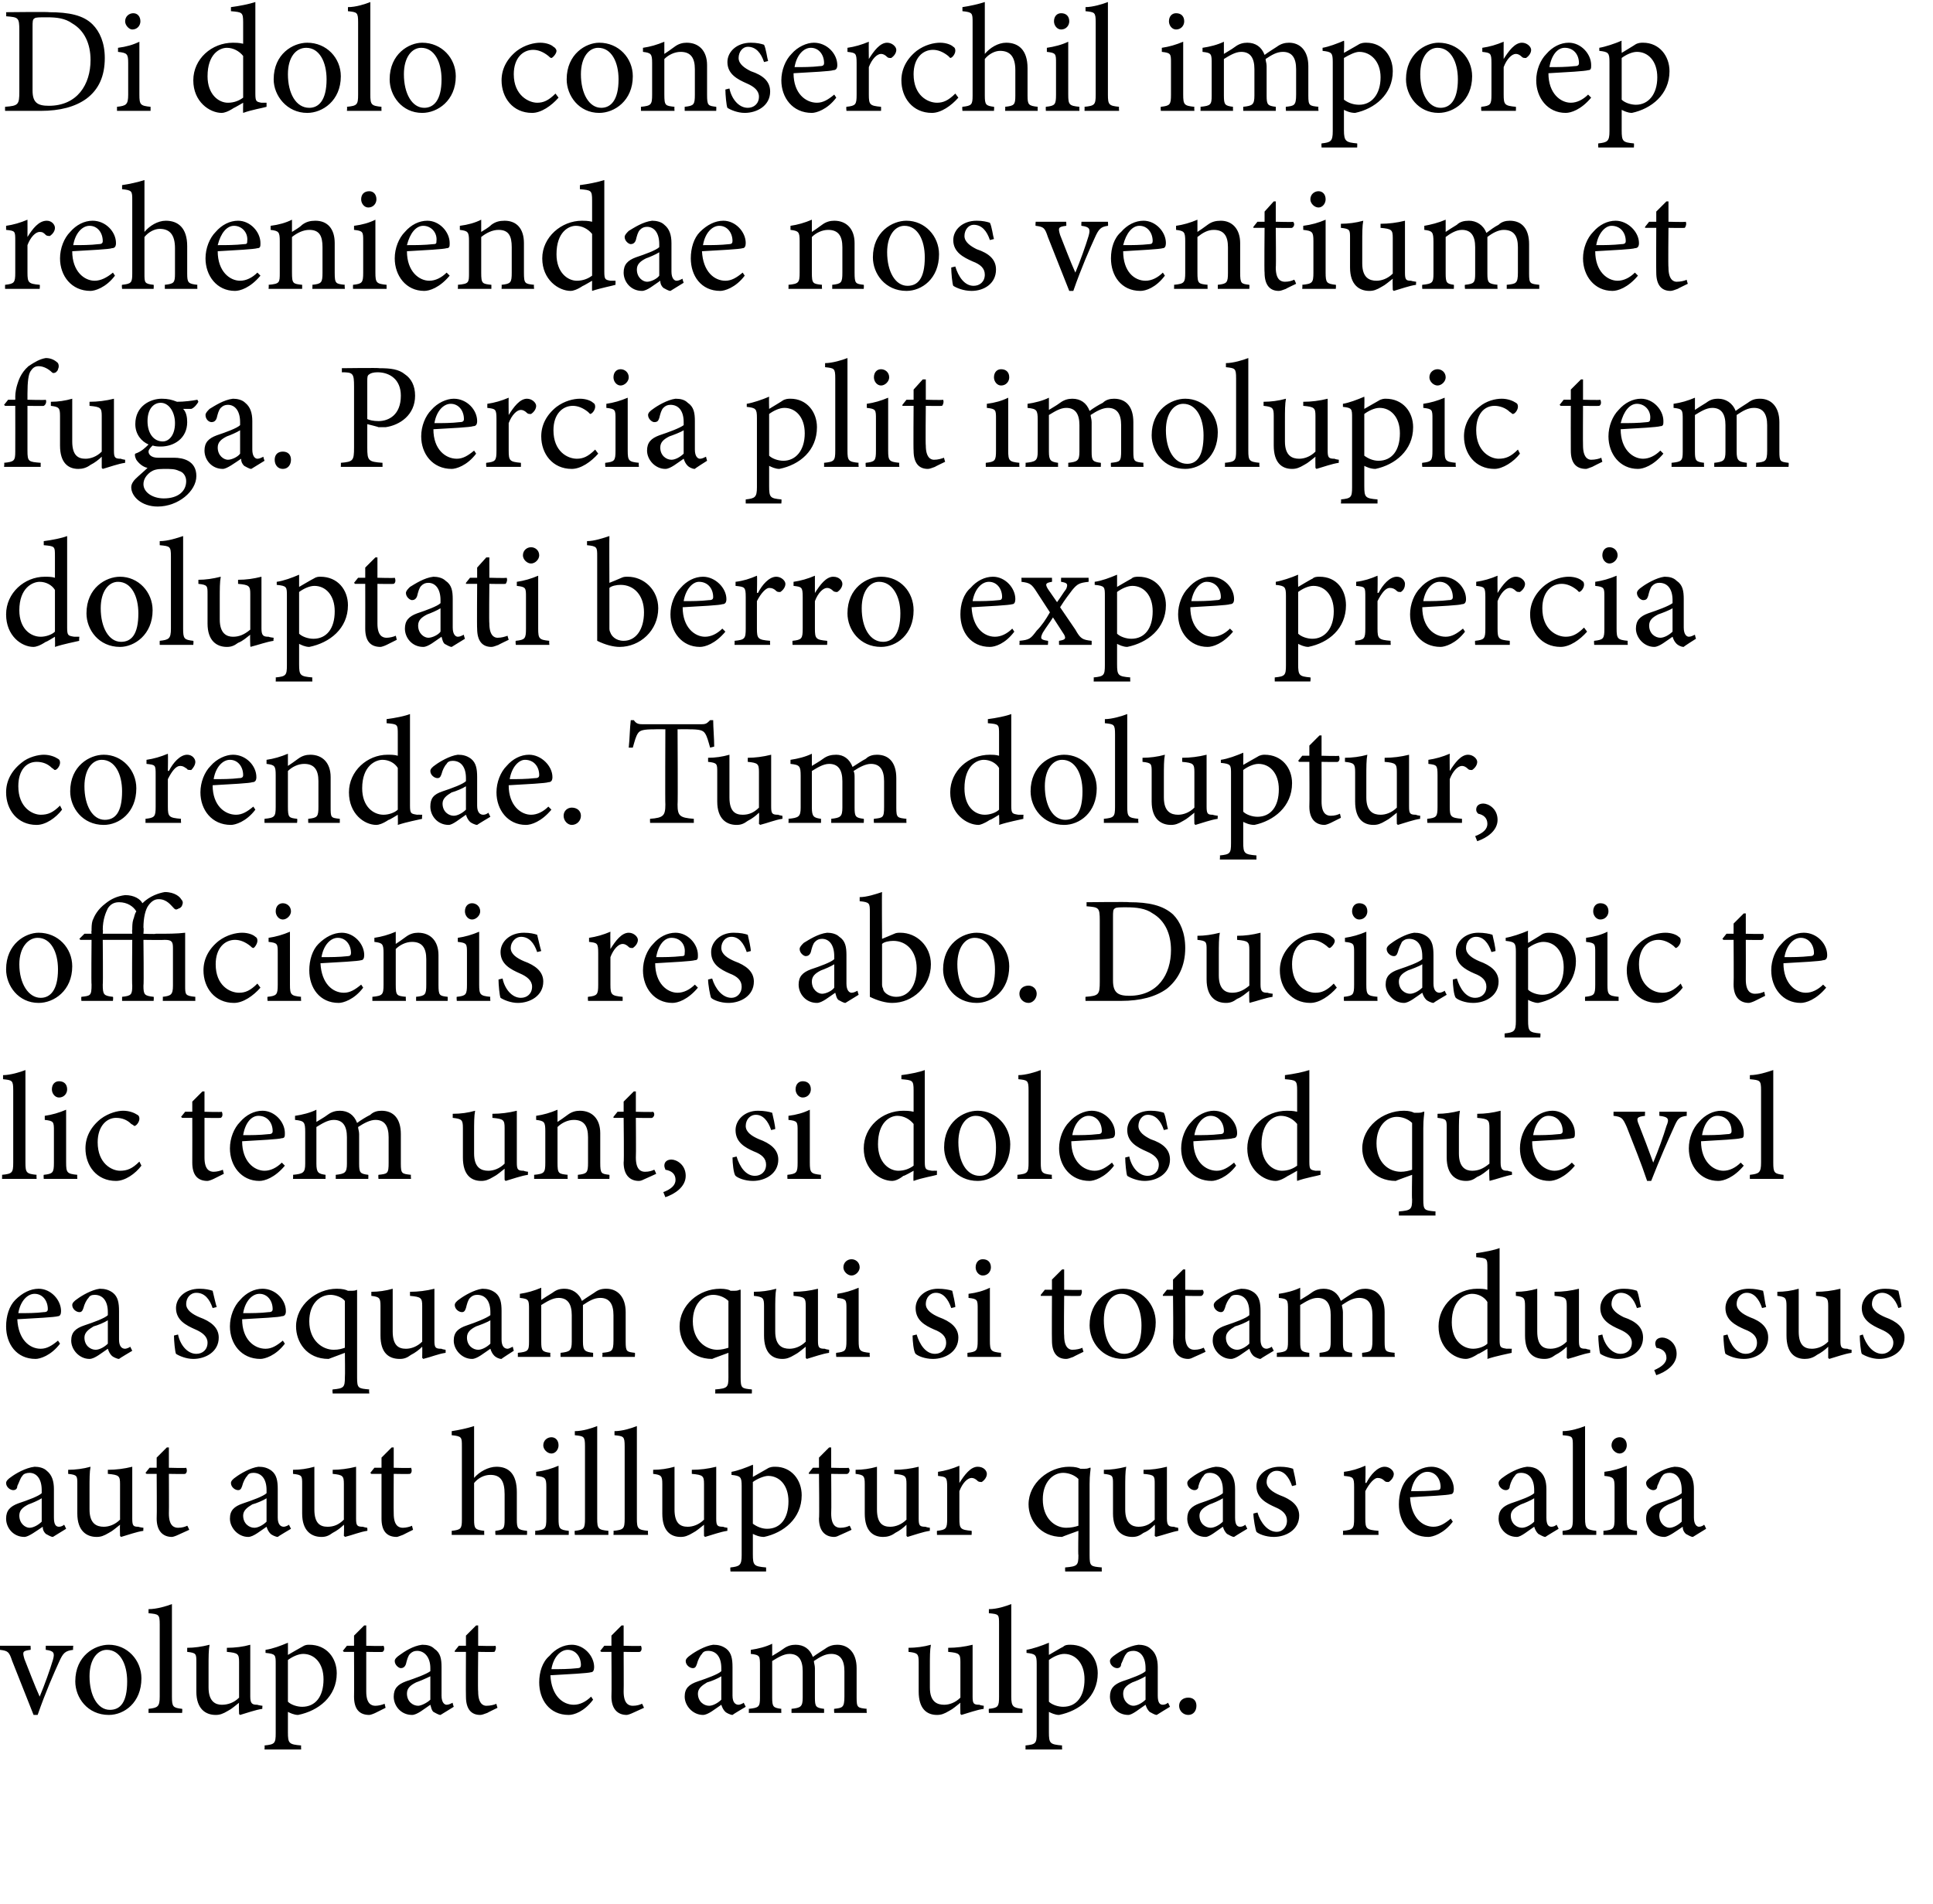 <?xml version="1.0" standalone="no"?><!DOCTYPE svg PUBLIC "-//W3C//DTD SVG 1.1//EN" "http://www.w3.org/Graphics/SVG/1.1/DTD/svg11.dtd"><svg xmlns="http://www.w3.org/2000/svg" version="1.1" width="190px" height="187.2px" viewBox="0 0 190 187.2"><desc>Di dolo conserchil imporep reheniendae nos ventium et fuga Percia plit imolupic tem doluptati berro expe prercia cor</desc><defs/><g id="Polygon6644"><path d="m7.2 162.2c-.8.1-1 .3-1.4 1.2c-.5 1.1-1.3 2.9-2.1 5.2c0 0-.4 0-.4 0c-.7-1.8-1.4-3.5-2.1-5.3c-.3-.9-.4-1-1.2-1.1c-.03.02 0-.4 0-.4l3 0c0 0 .04.42 0 .4c-.8.1-.8.2-.6.9c.4 1 1 2.6 1.5 3.7c.5-1.2 1-2.6 1.3-3.6c.2-.7.1-.9-.7-1c-.01.02 0-.4 0-.4l2.7 0c0 0-.05.42 0 .4zm6.7 2.8c0 2.4-1.7 3.6-3.2 3.6c-2.1 0-3.3-1.7-3.3-3.3c0-2.5 1.9-3.6 3.3-3.6c1.8 0 3.2 1.5 3.2 3.3zm-5.1-.2c0 1.9.8 3.3 2 3.3c1 0 1.7-.7 1.7-2.8c0-1.7-.7-3.1-2-3.1c-.9 0-1.7.9-1.7 2.6zm5.8 3.6c0 0 0-.39 0-.4c.9-.1 1.1-.2 1.1-1.2c0 0 0-7.1 0-7.1c0-1-.1-1-1.1-1.1c0 0 0-.4 0-.4c.8 0 1.8-.3 2.3-.5c0 0 0 9.1 0 9.1c0 1 .1 1.1 1 1.2c.04.01 0 .4 0 .4l-3.3 0zm11.2-.4c-.7.1-1.5.4-2.2.6c-.05-.02-.1-.1-.1-.1c0 0-.04-1.07 0-1.1c-.4.3-.7.6-1.1.8c-.5.3-.8.4-1.2.4c-1 0-1.9-.6-1.9-2.3c0 0 0-2.9 0-2.9c0-.8 0-.9-.9-1c0 0 0-.4 0-.4c.7 0 1.4-.1 2.2-.3c-.1.5-.1 1.2-.1 2.2c0 0 0 2 0 2c0 1.4.7 1.7 1.3 1.7c.6 0 1.2-.2 1.7-.7c0 0 0-3.5 0-3.5c0-.8-.1-.9-1.2-1c0 0 0-.4 0-.4c.8 0 1.6-.1 2.3-.3c0 0 0 5.1 0 5.1c0 .7.2.8.7.8c.04.04.5.1.5.1c0 0-.04.34 0 .3zm3.9-6.1c.3-.2.5-.2.7-.2c1.7 0 2.7 1.3 2.7 2.8c0 2.3-1.8 3.7-3.8 4.1c-.4 0-.8-.2-1-.3c0 0 0 2 0 2c0 1.1.1 1.2 1.3 1.3c-.02 0 0 .4 0 .4l-3.6 0c0 0 .03-.4 0-.4c1-.1 1.1-.2 1.1-1.2c0 0 0-6.8 0-6.8c0-.9 0-1-1-1.1c0 0 0-.3 0-.3c.7-.1 1.5-.4 2.2-.7c.01.02 0 1.2 0 1.2c0 0 1.39-.81 1.4-.8zm-1.4 5.4c.3.3.9.5 1.4.5c1.3 0 2.1-1 2.1-2.7c0-1.6-.9-2.5-2-2.5c-.5 0-1.1.3-1.5.6c0 0 0 4.1 0 4.1zm8.6 1.1c-.2.1-.5.2-.6.2c-1 0-1.5-.6-1.5-1.8c.02 0 0-4.4 0-4.4l-1 0l-.1-.1l.4-.5l.7 0l0-1l1-1l.2 0l0 2c0 0 1.7.05 1.7 0c.1.2.1.5-.1.6c.01.03-1.6 0-1.6 0c0 0 0 3.89 0 3.9c0 1.2.5 1.4.9 1.4c.3 0 .7-.1.9-.2c0-.03.1.4.1.4c0 0-.98.49-1 .5zm6.4.2c-.2 0-.5-.2-.7-.3c-.2-.2-.2-.4-.3-.7c-.6.4-1.3 1-1.8 1c-1.1 0-1.8-.9-1.8-1.8c0-.8.4-1.2 1.2-1.5c.9-.3 2-.7 2.4-1c0 0 0-.3 0-.3c0-1.1-.6-1.7-1.3-1.7c-.3 0-.5.1-.7.3c-.2.2-.3.6-.4 1c-.1.3-.3.4-.5.4c-.2 0-.6-.3-.6-.7c0-.2.2-.4.5-.6c.4-.3 1.3-.9 2.2-1c.5 0 .9.1 1.2.4c.6.4.7 1 .7 1.8c0 0 0 2.8 0 2.8c0 .7.3.9.5.9c.2 0 .4-.1.6-.2c-.03.03.1.4.1.4c0 0-1.25.78-1.3.8zm-1-3.8c-.4.2-1.1.5-1.4.6c-.6.3-.9.6-.9 1.1c0 .8.6 1.2 1.1 1.2c.3 0 .9-.3 1.2-.6c0 0 0-2.3 0-2.3zm5.6 3.6c-.3.1-.5.2-.7.2c-.9 0-1.4-.6-1.4-1.8c-.02 0 0-4.4 0-4.4l-1.1 0l0-.1l.4-.5l.7 0l0-1l1-1l.2 0l0 2c0 0 1.66.05 1.7 0c.1.2 0 .5-.1.6c-.03.03-1.6 0-1.6 0c0 0-.04 3.89 0 3.9c0 1.2.5 1.4.8 1.4c.4 0 .8-.1 1-.2c-.04-.03.1.4.1.4c0 0-1.02.49-1 .5zm10.4-1.3c-.9 1.2-1.9 1.5-2.4 1.5c-1.9 0-2.9-1.5-2.9-3.2c0-1 .3-2 1-2.6c.6-.7 1.4-1.1 2.2-1.1c1.2 0 2.2 1.1 2.2 2.2c0 .3-.1.5-.3.5c-.3.1-2.2.2-4 .3c.1 2 1.2 2.9 2.3 2.9c.6 0 1.2-.3 1.7-.8c0 0 .2.3.2.3zm-4.1-3c.9 0 1.7 0 2.6-.1c.2 0 .3-.1.3-.3c0-.8-.5-1.5-1.3-1.5c-.7 0-1.4.7-1.6 1.9zm8 4.3c-.2.1-.5.2-.6.2c-.9 0-1.5-.6-1.5-1.8c.03 0 0-4.4 0-4.4l-1 0l-.1-.1l.4-.5l.7 0l0-1l1-1l.2 0l0 2c0 0 1.71.05 1.7 0c.1.2.1.5-.1.6c.02.03-1.6 0-1.6 0c0 0 .02 3.89 0 3.9c0 1.2.5 1.4.9 1.4c.4 0 .7-.1.9-.2c.02-.03.2.4.2.4c0 0-1.07.49-1.1.5zm9.8.2c-.2 0-.6-.2-.7-.3c-.2-.2-.3-.4-.4-.7c-.6.4-1.3 1-1.8 1c-1 0-1.8-.9-1.8-1.8c0-.8.4-1.2 1.3-1.5c.9-.3 2-.7 2.3-1c0 0 0-.3 0-.3c0-1.1-.5-1.7-1.3-1.7c-.3 0-.5.1-.6.3c-.2.2-.4.6-.5 1c-.1.3-.2.4-.4.4c-.3 0-.7-.3-.7-.7c0-.2.2-.4.5-.6c.4-.3 1.4-.9 2.2-1c.5 0 .9.1 1.3.4c.5.4.6 1 .6 1.8c0 0 0 2.8 0 2.8c0 .7.3.9.6.9c.1 0 .4-.1.5-.2c.01.03.2.4.2.4c0 0-1.32.78-1.3.8zm-1.1-3.8c-.3.2-1 .5-1.4.6c-.5.3-.9.6-.9 1.1c0 .8.6 1.2 1.1 1.2c.4 0 .9-.3 1.2-.6c0 0 0-2.3 0-2.3zm11.1 3.6c0 0-.04-.39 0-.4c.8-.1 1-.1 1-1.2c0 0 0-2.5 0-2.5c0-1.1-.4-1.7-1.3-1.7c-.6 0-1.1.3-1.7.7c0 .2.1.4.1.7c0 0 0 2.9 0 2.9c0 .9.1 1 .9 1.1c.01.01 0 .4 0 .4l-3.2 0c0 0 0-.39 0-.4c.9-.1 1.1-.2 1.1-1.1c0 0 0-2.6 0-2.6c0-1.1-.4-1.7-1.3-1.7c-.6 0-1.2.4-1.7.7c0 0 0 3.6 0 3.6c0 .9.1 1 .9 1.1c-.02.01 0 .4 0 .4l-3.2 0c0 0 .02-.39 0-.4c1-.1 1.1-.2 1.1-1.1c0 0 0-3.1 0-3.1c0-1 0-1.1-.9-1.2c0 0 0-.4 0-.4c.7-.1 1.5-.3 2.1-.6c0 0 0 1.2 0 1.2c.3-.2.7-.4 1.1-.7c.4-.3.8-.4 1.2-.4c.8 0 1.4.4 1.7 1.2c.4-.3.9-.6 1.2-.8c.4-.3.8-.4 1.2-.4c1.1 0 1.9.8 1.9 2.3c0 0 0 2.9 0 2.9c0 1 .1 1 1 1.1c-.05.01 0 .4 0 .4l-3.2 0zm14.7-.4c-.7.1-1.5.4-2.2.6c-.03-.02-.1-.1-.1-.1c0 0-.02-1.07 0-1.1c-.4.3-.7.6-1.1.8c-.5.3-.8.4-1.2.4c-1 0-1.8-.6-1.8-2.3c0 0 0-2.9 0-2.9c0-.8-.1-.9-1-1c0 0 0-.4 0-.4c.7 0 1.5-.1 2.2-.3c-.1.5-.1 1.2-.1 2.2c0 0 0 2 0 2c0 1.4.7 1.7 1.4 1.7c.5 0 1.1-.2 1.6-.7c0 0 0-3.5 0-3.5c0-.8-.1-.9-1.2-1c0 0 0-.4 0-.4c.8 0 1.6-.1 2.4-.3c0 0 0 5.1 0 5.1c0 .7.1.8.7.8c-.05.04.4.1.4.1c0 0-.03.34 0 .3zm.5.4c0 0-.03-.39 0-.4c.9-.1 1-.2 1-1.2c0 0 0-7.1 0-7.1c0-1 0-1-1-1.1c0 0 0-.4 0-.4c.8 0 1.7-.3 2.2-.5c0 0 0 9.1 0 9.1c0 1 .2 1.1 1.1 1.2c.01.01 0 .4 0 .4l-3.3 0zm7.3-6.5c.2-.2.5-.2.7-.2c1.7 0 2.7 1.3 2.7 2.8c0 2.3-1.8 3.7-3.8 4.1c-.4 0-.8-.2-1-.3c0 0 0 2 0 2c0 1.1.1 1.2 1.3 1.3c-.03 0 0 .4 0 .4l-3.6 0c0 0 .01-.4 0-.4c1-.1 1.1-.2 1.1-1.2c0 0 0-6.8 0-6.8c0-.9-.1-1-1-1.1c0 0 0-.3 0-.3c.6-.1 1.5-.4 2.2-.7c-.01.02 0 1.2 0 1.2c0 0 1.37-.81 1.4-.8zm-1.4 5.4c.3.3.9.5 1.4.5c1.3 0 2.1-1 2.1-2.7c0-1.6-.9-2.5-2-2.5c-.5 0-1.1.3-1.5.6c0 0 0 4.1 0 4.1zm10.6 1.3c-.2 0-.5-.2-.7-.3c-.2-.2-.3-.4-.4-.7c-.6.4-1.3 1-1.7 1c-1.1 0-1.8-.9-1.8-1.8c0-.8.4-1.2 1.2-1.5c.9-.3 2-.7 2.3-1c0 0 0-.3 0-.3c0-1.1-.5-1.7-1.2-1.7c-.3 0-.6.1-.7.3c-.2.2-.3.6-.5 1c0 .3-.2.4-.4.4c-.3 0-.7-.3-.7-.7c0-.2.2-.4.5-.6c.4-.3 1.4-.9 2.3-1c.4 0 .9.1 1.2.4c.5.4.7 1 .7 1.8c0 0 0 2.8 0 2.8c0 .7.2.9.5.9c.2 0 .4-.1.5-.2c.04.03.2.4.2.4c0 0-1.29.78-1.3.8zm-1.1-3.8c-.3.2-1 .5-1.3.6c-.6.3-.9.6-.9 1.1c0 .8.6 1.2 1 1.2c.4 0 .9-.3 1.2-.6c0 0 0-2.3 0-2.3zm3.3 2.9c0-.5.4-.8.9-.8c.5 0 .8.3.8.8c0 .5-.3.9-.8.9c-.5 0-.9-.4-.9-.9z" stroke="none" fill="#000"/></g><g id="Polygon6643"><path d="m5.2 151.1c-.2 0-.5-.2-.7-.3c-.2-.2-.3-.4-.3-.7c-.6.4-1.4 1-1.8 1c-1.1 0-1.8-.9-1.8-1.8c0-.8.4-1.2 1.2-1.5c.9-.3 2-.7 2.3-1c0 0 0-.3 0-.3c0-1.1-.5-1.7-1.2-1.7c-.3 0-.6.1-.7.3c-.2.2-.3.6-.5 1c0 .3-.2.4-.4.4c-.3 0-.7-.3-.7-.7c0-.2.2-.4.5-.6c.4-.3 1.4-.9 2.3-1c.4 0 .9.1 1.2.4c.5.4.7 1 .7 1.8c0 0 0 2.8 0 2.8c0 .7.2.9.5.9c.2 0 .4-.1.5-.2c.04.03.2.4.2.4c0 0-1.28.78-1.3.8zm-1.1-3.8c-.3.2-1 .5-1.3.6c-.6.3-.9.6-.9 1.1c0 .8.6 1.2 1 1.2c.4 0 .9-.3 1.2-.6c0 0 0-2.3 0-2.3zm10 3.2c-.7.1-1.5.4-2.2.6c-.04-.02-.1-.1-.1-.1c0 0-.03-1.07 0-1.1c-.4.3-.7.6-1.1.8c-.5.3-.8.4-1.2.4c-1 0-1.9-.6-1.9-2.3c0 0 0-2.9 0-2.9c0-.8 0-.9-.9-1c0 0 0-.4 0-.4c.7 0 1.5-.1 2.2-.3c-.1.5-.1 1.2-.1 2.2c0 0 0 2 0 2c0 1.4.7 1.7 1.4 1.7c.5 0 1.1-.2 1.6-.7c0 0 0-3.5 0-3.5c0-.8-.1-.9-1.2-1c0 0 0-.4 0-.4c.8 0 1.6-.1 2.4-.3c0 0 0 5.1 0 5.1c0 .7.1.8.6.8c.05.04.5.1.5.1c0 0-.03.34 0 .3zm3.4.4c-.2.1-.5.2-.6.2c-.9 0-1.5-.6-1.5-1.8c.03 0 0-4.4 0-4.4l-1 0l-.1-.1l.4-.5l.7 0l0-1l1-1l.2 0l0 2c0 0 1.71.05 1.7 0c.1.2.1.5-.1.6c.02.03-1.6 0-1.6 0c0 0 .02 3.89 0 3.9c0 1.2.5 1.4.9 1.4c.4 0 .7-.1.9-.2c.02-.03.2.4.2.4c0 0-1.07.49-1.1.5zm9.8.2c-.2 0-.6-.2-.7-.3c-.2-.2-.3-.4-.4-.7c-.6.4-1.3 1-1.8 1c-1 0-1.8-.9-1.8-1.8c0-.8.4-1.2 1.3-1.5c.9-.3 2-.7 2.3-1c0 0 0-.3 0-.3c0-1.1-.5-1.7-1.3-1.7c-.3 0-.5.1-.6.3c-.2.2-.4.6-.5 1c-.1.3-.2.4-.4.4c-.3 0-.7-.3-.7-.7c0-.2.2-.4.5-.6c.4-.3 1.4-.9 2.2-1c.5 0 .9.1 1.3.4c.5.4.6 1 .6 1.8c0 0 0 2.8 0 2.8c0 .7.3.9.6.9c.1 0 .4-.1.5-.2c.01.03.2.4.2.4c0 0-1.32.78-1.3.8zm-1.1-3.8c-.3.2-1 .5-1.4.6c-.5.3-.9.6-.9 1.1c0 .8.6 1.2 1.1 1.2c.4 0 .9-.3 1.2-.6c0 0 0-2.3 0-2.3zm9.9 3.2c-.7.1-1.4.4-2.2.6c.03-.02-.1-.1-.1-.1c0 0 .04-1.07 0-1.1c-.3.3-.7.6-1.1.8c-.4.3-.7.4-1.1.4c-1 0-1.9-.6-1.9-2.3c0 0 0-2.9 0-2.9c0-.8 0-.9-.9-1c0 0 0-.4 0-.4c.7 0 1.4-.1 2.1-.3c0 .5 0 1.2 0 2.2c0 0 0 2 0 2c0 1.4.6 1.7 1.3 1.7c.6 0 1.1-.2 1.6-.7c0 0 0-3.5 0-3.5c0-.8-.1-.9-1.1-1c0 0 0-.4 0-.4c.7 0 1.5-.1 2.3-.3c0 0 0 5.1 0 5.1c0 .7.1.8.7.8c.01.04.4.1.4.1c0 0 .03.34 0 .3zm3.5.4c-.3.1-.5.2-.6.2c-1 0-1.5-.6-1.5-1.8c0 0 0-4.4 0-4.4l-1 0l-.1-.1l.4-.5l.7 0l0-1l1-1l.2 0l0 2c0 0 1.68.05 1.7 0c.1.2.1.5-.1.6c-.01.03-1.6 0-1.6 0c0 0-.02 3.89 0 3.9c0 1.2.5 1.4.9 1.4c.3 0 .7-.1.9-.2c-.02-.03.1.4.1.4c0 0-1 .49-1 .5zm9.1 0c0 0-.04-.39 0-.4c.8-.1.9-.2.9-1.1c0 0 0-2.5 0-2.5c0-1.3-.4-1.9-1.4-1.9c-.6 0-1.2.3-1.6.8c0 0 0 3.6 0 3.6c0 .9.1 1 1 1.1c-.02.01 0 .4 0 .4l-3.2 0c0 0 0-.39 0-.4c.9-.1 1-.2 1-1.1c0 0 0-7.2 0-7.2c0-.9 0-1-1-1.1c0 0 0-.4 0-.4c.7-.1 1.6-.3 2.2-.5c0 0 0 5.1 0 5.1c.5-.6 1.4-1.1 2.2-1.1c1.2 0 2 .7 2 2.5c0 0 0 2.7 0 2.7c0 .9.1 1 1 1.1c.02.01 0 .4 0 .4l-3.1 0zm4.7-8.8c0-.5.4-.8.8-.8c.4 0 .7.3.7.8c0 .4-.3.8-.7.8c-.4 0-.8-.4-.8-.8zm-.8 8.8c0 0 .02-.39 0-.4c1-.1 1.1-.2 1.1-1.2c0 0 0-3.1 0-3.1c0-.9-.1-1-1-1.1c0 0 0-.4 0-.4c.8-.1 1.5-.3 2.2-.6c0 0 0 5.2 0 5.2c0 1 .1 1.1 1 1.2c.02.01 0 .4 0 .4l-3.3 0zm3.9 0c0 0-.04-.39 0-.4c.9-.1 1-.2 1-1.2c0 0 0-7.1 0-7.1c0-1-.1-1-1-1.1c0 0 0-.4 0-.4c.8 0 1.7-.3 2.2-.5c0 0 0 9.1 0 9.1c0 1 .1 1.1 1.1 1.2c0 .01 0 .4 0 .4l-3.3 0zm3.8 0c0 0 .03-.39 0-.4c1-.1 1.1-.2 1.1-1.2c0 0 0-7.1 0-7.1c0-1-.1-1-1-1.1c0 0 0-.4 0-.4c.8 0 1.7-.3 2.2-.5c0 0 0 9.1 0 9.1c0 1 .1 1.1 1.1 1.2c-.03.01 0 .4 0 .4l-3.4 0zm11.2-.4c-.7.1-1.5.4-2.2.6c-.02-.02-.1-.1-.1-.1c0 0-.01-1.07 0-1.1c-.4.3-.7.6-1.1.8c-.5.3-.8.4-1.2.4c-1 0-1.8-.6-1.8-2.3c0 0 0-2.9 0-2.9c0-.8-.1-.9-.9-1c0 0 0-.4 0-.4c.7 0 1.4-.1 2.1-.3c0 .5 0 1.2 0 2.2c0 0 0 2 0 2c0 1.4.6 1.7 1.3 1.7c.5 0 1.1-.2 1.6-.7c0 0 0-3.5 0-3.5c0-.8-.1-.9-1.2-1c0 0 0-.4 0-.4c.8 0 1.6-.1 2.4-.3c0 0 0 5.1 0 5.1c0 .7.1.8.7.8c-.03.04.4.1.4.1c0 0-.01.34 0 .3zm3.9-6.1c.3-.2.6-.2.8-.2c1.6 0 2.6 1.3 2.6 2.8c0 2.3-1.8 3.7-3.7 4.1c-.5 0-.9-.2-1.1-.3c0 0 0 2 0 2c0 1.1.1 1.2 1.3 1.3c.01 0 0 .4 0 .4l-3.5 0c0 0-.04-.4 0-.4c.9-.1 1.1-.2 1.1-1.2c0 0 0-6.8 0-6.8c0-.9-.1-1-1-1.1c0 0 0-.3 0-.3c.6-.1 1.4-.4 2.1-.7c.04.02 0 1.2 0 1.2c0 0 1.42-.81 1.4-.8zm-1.4 5.4c.4.3.9.5 1.4.5c1.3 0 2.1-1 2.1-2.7c0-1.6-.9-2.5-2-2.5c-.4 0-1.1.3-1.5.6c0 0 0 4.1 0 4.1zm8.6 1.1c-.2.1-.4.2-.6.2c-.9 0-1.5-.6-1.5-1.8c.05 0 0-4.4 0-4.4l-1 0l0-.1l.4-.5l.6 0l0-1l1-1l.2 0l0 2c0 0 1.73.05 1.7 0c.2.2.1.5-.1.6c.04.03-1.6 0-1.6 0c0 0 .03 3.89 0 3.9c0 1.2.5 1.4.9 1.4c.4 0 .7-.1.9-.2c.03-.03.2.4.2.4c0 0-1.05.49-1.1.5zm8.8-.4c-.7.1-1.5.4-2.2.6c-.01-.02-.1-.1-.1-.1c0 0 0-1.07 0-1.1c-.3.3-.7.6-1.1.8c-.4.3-.8.4-1.2.4c-1 0-1.8-.6-1.8-2.3c0 0 0-2.9 0-2.9c0-.8-.1-.9-.9-1c0 0 0-.4 0-.4c.7 0 1.4-.1 2.1-.3c0 .5 0 1.2 0 2.2c0 0 0 2 0 2c0 1.4.6 1.7 1.3 1.7c.5 0 1.1-.2 1.6-.7c0 0 0-3.5 0-3.5c0-.8-.1-.9-1.2-1c0 0 0-.4 0-.4c.8 0 1.6-.1 2.4-.3c0 0 0 5.1 0 5.1c0 .7.1.8.7.8c-.03.04.4.1.4.1c0 0-.01.34 0 .3zm2.9-4.7c.5-.8 1.1-1.6 1.8-1.6c.6 0 .9.4.9.7c0 .3-.2.6-.5.8c-.1 0-.3 0-.4-.1c-.2-.2-.4-.3-.6-.3c-.4 0-.9.5-1.2 1.3c0 0 0 2.7 0 2.7c0 1 .1 1.1 1.2 1.2c.03.01 0 .4 0 .4l-3.4 0c0 0-.02-.39 0-.4c.9-.1 1-.2 1-1.2c0 0 0-3.1 0-3.1c0-1-.1-1-.9-1.1c0 0 0-.4 0-.4c.7-.1 1.4-.3 2.1-.6c0 .02 0 1.7 0 1.7c0 0 .03-.04 0 0zm10.4 8.7c0 0-.02-.37 0-.4c1.2-.1 1.3-.2 1.3-1.2c-.04-.02 0-2.4 0-2.4c0 0-1.63.58-1.6.6c-2.2 0-3.3-1.7-3.3-3.2c0-2.1 2-3.7 4-3.7c.6 0 .9.1 1.1.2c.2 0 .3 0 .4 0c.1 0 .3 0 .5-.1c0 0 .1 0 .1 0c0 .3-.1.6-.1 1.6c0 0 0 7 0 7c0 1.1.1 1.1 1.2 1.2c-.02.03 0 .4 0 .4l-3.6 0zm1.3-9.1c-.4-.4-1-.6-1.5-.6c-1 0-2 .9-2 2.6c0 1.9 1.2 2.8 2.3 2.8c.5 0 .9-.1 1.2-.2c0 0 0-4.6 0-4.6zm9.8 5.1c-.6.1-1.4.4-2.2.6c.04-.02-.1-.1-.1-.1c0 0 .05-1.07 0-1.1c-.3.3-.6.6-1.1.8c-.4.3-.7.4-1.1.4c-1 0-1.9-.6-1.9-2.3c0 0 0-2.9 0-2.9c0-.8 0-.9-.9-1c0 0 0-.4 0-.4c.7 0 1.4-.1 2.2-.3c-.1.5-.1 1.2-.1 2.2c0 0 0 2 0 2c0 1.4.7 1.7 1.3 1.7c.6 0 1.1-.2 1.6-.7c0 0 0-3.5 0-3.5c0-.8 0-.9-1.1-1c0 0 0-.4 0-.4c.8 0 1.5-.1 2.3-.3c0 0 0 5.1 0 5.1c0 .7.2.8.7.8c.02.04.4.1.4.1c0 0 .04.34 0 .3zm5.5.6c-.2 0-.5-.2-.7-.3c-.2-.2-.3-.4-.4-.7c-.6.4-1.3 1-1.7 1c-1.1 0-1.8-.9-1.8-1.8c0-.8.4-1.2 1.2-1.5c.9-.3 2-.7 2.3-1c0 0 0-.3 0-.3c0-1.1-.5-1.7-1.3-1.7c-.3 0-.5.1-.6.3c-.2.2-.4.6-.5 1c0 .3-.2.4-.4.4c-.3 0-.7-.3-.7-.7c0-.2.2-.4.5-.6c.4-.3 1.4-.9 2.3-1c.4 0 .9.1 1.2.4c.5.4.7 1 .7 1.8c0 0 0 2.8 0 2.8c0 .7.2.9.5.9c.2 0 .4-.1.5-.2c.03.03.2.4.2.4c0 0-1.3.78-1.3.8zm-1.1-3.8c-.3.2-1 .5-1.3.6c-.6.3-1 .6-1 1.1c0 .8.6 1.2 1.1 1.2c.4 0 .9-.3 1.2-.6c0 0 0-2.3 0-2.3zm6.8-1.2c-.3-.9-.8-1.5-1.5-1.5c-.6 0-1 .5-1 1.1c0 .6.6 1 1.3 1.3c1.1.4 1.9 1 1.9 2c0 1.4-1.3 2.1-2.5 2.1c-.8 0-1.5-.3-1.7-.5c-.1-.2-.3-1.3-.3-1.8c0 0 .4-.1.4-.1c.3 1 1 1.9 1.9 1.9c.5 0 1-.4 1-1.1c0-.6-.4-1-1.1-1.3c-.9-.4-1.9-.9-1.9-2.1c0-1 .9-1.9 2.3-1.9c.6 0 1 .1 1.3.2c.1.4.3 1.3.3 1.6c0 0-.4.1-.4.1zm7.3-.3c.4-.8 1.1-1.6 1.8-1.6c.5 0 .9.4.9.7c0 .3-.2.6-.5.8c-.2 0-.3 0-.4-.1c-.2-.2-.4-.3-.7-.3c-.3 0-.8.5-1.2 1.3c0 0 0 2.7 0 2.7c0 1 .1 1.1 1.3 1.2c-.02.01 0 .4 0 .4l-3.5 0c0 0 .03-.39 0-.4c1-.1 1.1-.2 1.1-1.2c0 0 0-3.1 0-3.1c0-1-.1-1-1-1.1c0 0 0-.4 0-.4c.8-.1 1.4-.3 2.1-.6c.05.02 0 1.7 0 1.7c0 0 .08-.04.1 0zm8.5 3.8c-.9 1.2-2 1.5-2.4 1.5c-1.9 0-2.9-1.5-2.9-3.2c0-1 .3-2 .9-2.6c.7-.7 1.5-1.1 2.3-1.1c1.2 0 2.2 1.1 2.2 2.2c0 .3-.1.5-.3.5c-.3.1-2.2.2-4 .3c.1 2 1.2 2.9 2.3 2.9c.6 0 1.1-.3 1.7-.8c0 0 .2.3.2.3zm-4.1-3c.9 0 1.7 0 2.6-.1c.2 0 .3-.1.3-.3c0-.8-.5-1.5-1.3-1.5c-.7 0-1.4.7-1.6 1.9zm13.2 4.5c-.2 0-.5-.2-.7-.3c-.2-.2-.3-.4-.4-.7c-.6.4-1.3 1-1.7 1c-1.1 0-1.8-.9-1.8-1.8c0-.8.4-1.2 1.2-1.5c.9-.3 2-.7 2.3-1c0 0 0-.3 0-.3c0-1.1-.5-1.7-1.3-1.7c-.3 0-.5.1-.6.3c-.2.2-.4.6-.5 1c0 .3-.2.4-.4.4c-.3 0-.7-.3-.7-.7c0-.2.2-.4.5-.6c.4-.3 1.4-.9 2.3-1c.4 0 .9.1 1.2.4c.5.4.7 1 .7 1.8c0 0 0 2.8 0 2.8c0 .7.2.9.5.9c.2 0 .4-.1.5-.2c.03.03.2.4.2.4c0 0-1.3.78-1.3.8zm-1.1-3.8c-.3.2-1 .5-1.3.6c-.6.3-1 .6-1 1.1c0 .8.6 1.2 1.1 1.2c.4 0 .9-.3 1.2-.6c0 0 0-2.3 0-2.3zm2.8 3.6c0 0-.03-.39 0-.4c.9-.1 1-.2 1-1.2c0 0 0-7.1 0-7.1c0-1 0-1-1-1.1c0 0 0-.4 0-.4c.8 0 1.7-.3 2.2-.5c0 0 0 9.1 0 9.1c0 1 .2 1.1 1.1 1.2c.01.01 0 .4 0 .4l-3.3 0zm4.8-8.8c0-.5.4-.8.8-.8c.4 0 .7.3.7.8c0 .4-.3.8-.7.8c-.4 0-.8-.4-.8-.8zm-.8 8.8c0 0 .02-.39 0-.4c1-.1 1.1-.2 1.1-1.2c0 0 0-3.1 0-3.1c0-.9-.1-1-1-1.1c0 0 0-.4 0-.4c.8-.1 1.5-.3 2.2-.6c0 0 0 5.2 0 5.2c0 1 .1 1.1 1 1.2c.02.01 0 .4 0 .4l-3.3 0zm8.8.2c-.2 0-.5-.2-.7-.3c-.2-.2-.3-.4-.3-.7c-.6.4-1.4 1-1.8 1c-1.1 0-1.8-.9-1.8-1.8c0-.8.4-1.2 1.2-1.5c.9-.3 2-.7 2.3-1c0 0 0-.3 0-.3c0-1.1-.5-1.7-1.2-1.7c-.3 0-.6.1-.7.3c-.2.2-.3.6-.5 1c0 .3-.2.4-.4.4c-.3 0-.7-.3-.7-.7c0-.2.2-.4.5-.6c.4-.3 1.4-.9 2.3-1c.4 0 .9.1 1.2.4c.5.4.7 1 .7 1.8c0 0 0 2.8 0 2.8c0 .7.3.9.5.9c.2 0 .4-.1.5-.2c.05.03.2.4.2.4c0 0-1.28.78-1.3.8zm-1.1-3.8c-.3.2-1 .5-1.3.6c-.6.3-.9.6-.9 1.1c0 .8.6 1.2 1 1.2c.4 0 .9-.3 1.2-.6c0 0 0-2.3 0-2.3z" stroke="none" fill="#000"/></g><g id="Polygon6642"><path d="m5.9 132.1c-.9 1.2-2 1.5-2.4 1.5c-1.9 0-2.9-1.5-2.9-3.2c0-1 .3-2 .9-2.6c.7-.7 1.5-1.1 2.3-1.1c1.2 0 2.2 1.1 2.2 2.2c0 .3-.1.5-.3.5c-.3.1-2.2.2-4 .3c.1 2 1.2 2.9 2.3 2.9c.6 0 1.1-.3 1.7-.8c0 0 .2.3.2.3zm-4.1-3c.9 0 1.7 0 2.5-.1c.3 0 .4-.1.4-.3c0-.8-.5-1.5-1.3-1.5c-.7 0-1.4.7-1.6 1.9zm9.9 4.5c-.2 0-.6-.2-.7-.3c-.2-.2-.3-.4-.4-.7c-.6.4-1.3 1-1.8 1c-1 0-1.8-.9-1.8-1.8c0-.8.4-1.2 1.3-1.5c.9-.3 2-.7 2.3-1c0 0 0-.3 0-.3c0-1.1-.5-1.7-1.3-1.7c-.3 0-.5.1-.6.3c-.2.2-.4.6-.5 1c-.1.3-.2.4-.4.4c-.3 0-.7-.3-.7-.7c0-.2.2-.4.5-.6c.4-.3 1.4-.9 2.2-1c.5 0 .9.1 1.3.4c.5.4.6 1 .6 1.8c0 0 0 2.8 0 2.8c0 .7.3.9.6.9c.1 0 .4-.1.5-.2c.01.03.2.4.2.4c0 0-1.32.78-1.3.8zm-1.1-3.8c-.3.2-1 .5-1.4.6c-.5.3-.9.6-.9 1.1c0 .8.6 1.2 1.1 1.2c.4 0 .9-.3 1.2-.6c0 0 0-2.3 0-2.3zm10.3-1.2c-.3-.9-.8-1.5-1.6-1.5c-.6 0-1 .5-1 1.1c0 .6.6 1 1.3 1.3c1.1.4 1.9 1 1.9 2c0 1.4-1.3 2.1-2.5 2.1c-.7 0-1.4-.3-1.7-.5c-.1-.2-.2-1.3-.2-1.8c0 0 .4-.1.4-.1c.2 1 .9 1.9 1.8 1.9c.6 0 1.1-.4 1.1-1.1c0-.6-.5-1-1.2-1.3c-.9-.4-1.9-.9-1.9-2.1c0-1 .9-1.9 2.3-1.9c.6 0 1 .1 1.3.2c.1.4.3 1.3.4 1.6c0 0-.4.1-.4.1zm7.1 3.5c-.9 1.2-2 1.5-2.4 1.5c-1.9 0-3-1.5-3-3.2c0-1 .4-2 1-2.6c.6-.7 1.4-1.1 2.2-1.1c1.3 0 2.3 1.1 2.3 2.2c0 .3-.1.5-.4.5c-.2.1-2.1.2-3.9.3c0 2 1.2 2.9 2.3 2.9c.6 0 1.1-.3 1.7-.8c0 0 .2.3.2.3zm-4.1-3c.8 0 1.7 0 2.5-.1c.3 0 .4-.1.4-.3c0-.8-.5-1.5-1.3-1.5c-.7 0-1.4.7-1.6 1.9zm8.8 7.9c0 0-.05-.37 0-.4c1.1-.1 1.2-.2 1.2-1.2c.03-.02 0-2.4 0-2.4c0 0-1.56.58-1.6.6c-2.2 0-3.2-1.7-3.2-3.2c0-2.1 2-3.7 4-3.7c.6 0 .9.1 1.1.2c.2 0 .2 0 .4 0c.1 0 .3 0 .5-.1c0 0 0 0 0 0c0 .3 0 .6 0 1.6c0 0 0 7 0 7c0 1.1.1 1.1 1.2 1.2c-.05.03 0 .4 0 .4l-3.6 0zm1.2-9.1c-.3-.4-1-.6-1.4-.6c-1.1 0-2.1.9-2.1 2.6c0 1.9 1.3 2.8 2.4 2.8c.5 0 .8-.1 1.1-.2c0 0 0-4.6 0-4.6zm9.9 5.1c-.7.1-1.4.4-2.2.6c.01-.02-.1-.1-.1-.1c0 0 .02-1.07 0-1.1c-.3.3-.7.6-1.1.8c-.4.3-.7.4-1.1.4c-1.1 0-1.9-.6-1.9-2.3c0 0 0-2.9 0-2.9c0-.8-.1-.9-.9-1c0 0 0-.4 0-.4c.7 0 1.4-.1 2.1-.3c0 .5 0 1.2 0 2.2c0 0 0 2 0 2c0 1.4.6 1.7 1.3 1.7c.5 0 1.1-.2 1.6-.7c0 0 0-3.5 0-3.5c0-.8-.1-.9-1.2-1c0 0 0-.4 0-.4c.8 0 1.6-.1 2.4-.3c0 0 0 5.1 0 5.1c0 .7.1.8.7.8c-.01.04.4.1.4.1c0 0 .01.34 0 .3zm5.5.6c-.3 0-.6-.2-.7-.3c-.2-.2-.3-.4-.4-.7c-.6.4-1.3 1-1.8 1c-1 0-1.8-.9-1.8-1.8c0-.8.4-1.2 1.3-1.5c.9-.3 1.9-.7 2.3-1c0 0 0-.3 0-.3c0-1.1-.5-1.7-1.3-1.7c-.3 0-.5.1-.7.3c-.2.2-.3.6-.4 1c-.1.3-.2.4-.4.4c-.3 0-.7-.3-.7-.7c0-.2.2-.4.5-.6c.4-.3 1.4-.9 2.2-1c.5 0 .9.1 1.3.4c.5.4.6 1 .6 1.8c0 0 0 2.8 0 2.8c0 .7.3.9.6.9c.1 0 .3-.1.5-.2c0 .03.1.4.1.4c0 0-1.23.78-1.2.8zm-1.1-3.8c-.3.2-1.1.5-1.4.6c-.6.3-.9.6-.9 1.1c0 .8.6 1.2 1.1 1.2c.4 0 .9-.3 1.2-.6c0 0 0-2.3 0-2.3zm11 3.6c0 0 .05-.39 0-.4c.9-.1 1.1-.1 1.1-1.2c0 0 0-2.5 0-2.5c0-1.1-.4-1.7-1.3-1.7c-.6 0-1.1.3-1.7.7c0 .2 0 .4 0 .7c0 0 0 2.9 0 2.9c0 .9.2 1 1 1.1c0 .01 0 .4 0 .4l-3.2 0c0 0-.01-.39 0-.4c.9-.1 1.1-.2 1.1-1.1c0 0 0-2.6 0-2.6c0-1.1-.4-1.7-1.3-1.7c-.6 0-1.2.4-1.7.7c0 0 0 3.6 0 3.6c0 .9.1 1 .9 1.1c-.03.01 0 .4 0 .4l-3.2 0c0 0 .01-.39 0-.4c1-.1 1.1-.2 1.1-1.1c0 0 0-3.1 0-3.1c0-1 0-1.1-.9-1.2c0 0 0-.4 0-.4c.7-.1 1.4-.3 2.1-.6c0 0 0 1.2 0 1.2c.3-.2.6-.4 1.1-.7c.4-.3.7-.4 1.2-.4c.7 0 1.4.4 1.7 1.2c.4-.3.9-.6 1.2-.8c.4-.3.7-.4 1.2-.4c1.1 0 1.9.8 1.9 2.3c0 0 0 2.9 0 2.9c0 1 .1 1 .9 1.1c.04.01 0 .4 0 .4l-3.2 0zm11.1 3.6c0 0 .02-.37 0-.4c1.2-.1 1.3-.2 1.3-1.2c-.01-.02 0-2.4 0-2.4c0 0-1.6.58-1.6.6c-2.2 0-3.2-1.7-3.2-3.2c0-2.1 1.9-3.7 4-3.7c.5 0 .9.1 1 .2c.2 0 .3 0 .4 0c.1 0 .3 0 .5-.1c0 0 .1 0 .1 0c0 .3 0 .6 0 1.6c0 0 0 7 0 7c0 1.1.1 1.1 1.1 1.2c.02.03 0 .4 0 .4l-3.6 0zm1.3-9.1c-.4-.4-1-.6-1.5-.6c-1 0-2 .9-2 2.6c0 1.9 1.3 2.8 2.4 2.8c.4 0 .8-.1 1.1-.2c0 0 0-4.6 0-4.6zm9.9 5.1c-.7.1-1.5.4-2.2.6c-.03-.02-.1-.1-.1-.1c0 0-.02-1.07 0-1.1c-.4.3-.7.6-1.1.8c-.5.3-.8.4-1.2.4c-1 0-1.8-.6-1.8-2.3c0 0 0-2.9 0-2.9c0-.8-.1-.9-1-1c0 0 0-.4 0-.4c.7 0 1.5-.1 2.2-.3c-.1.5-.1 1.2-.1 2.2c0 0 0 2 0 2c0 1.4.7 1.7 1.4 1.7c.5 0 1.1-.2 1.6-.7c0 0 0-3.5 0-3.5c0-.8-.1-.9-1.2-1c0 0 0-.4 0-.4c.8 0 1.6-.1 2.4-.3c0 0 0 5.1 0 5.1c0 .7.1.8.7.8c-.04.04.4.1.4.1c0 0-.02.34 0 .3zm1.4-8.4c0-.5.4-.8.8-.8c.4 0 .8.3.8.8c0 .4-.4.8-.8.8c-.4 0-.8-.4-.8-.8zm-.7 8.8c0 0-.05-.39 0-.4c.9-.1 1-.2 1-1.2c0 0 0-3.1 0-3.1c0-.9 0-1-.9-1.1c0 0 0-.4 0-.4c.7-.1 1.4-.3 2.1-.6c0 0 0 5.2 0 5.2c0 1 .1 1.1 1.1 1.2c-.05.01 0 .4 0 .4l-3.3 0zm11.3-4.8c-.3-.9-.8-1.5-1.5-1.5c-.6 0-1 .5-1 1.1c0 .6.6 1 1.3 1.3c1.1.4 1.9 1 1.9 2c0 1.4-1.3 2.1-2.5 2.1c-.8 0-1.5-.3-1.7-.5c-.2-.2-.3-1.3-.3-1.8c0 0 .4-.1.4-.1c.3 1 .9 1.9 1.8 1.9c.6 0 1.1-.4 1.1-1.1c0-.6-.4-1-1.2-1.3c-.9-.4-1.8-.9-1.8-2.1c0-1 .9-1.9 2.2-1.9c.6 0 1.1.1 1.4.2c.1.4.3 1.3.3 1.6c0 0-.4.1-.4.1zm2.4-4c0-.5.3-.8.7-.8c.5 0 .8.3.8.8c0 .4-.3.8-.8.8c-.4 0-.7-.4-.7-.8zm-.8 8.8c0 0-.02-.39 0-.4c.9-.1 1-.2 1-1.2c0 0 0-3.1 0-3.1c0-.9 0-1-.9-1.1c0 0 0-.4 0-.4c.8-.1 1.5-.3 2.1-.6c0 0 0 5.2 0 5.2c0 1 .1 1.1 1.1 1.2c-.02.01 0 .4 0 .4l-3.3 0zm10.4 0c-.3.1-.5.2-.7.2c-.9 0-1.4-.6-1.4-1.8c-.02 0 0-4.4 0-4.4l-1.1 0l0-.1l.4-.5l.7 0l0-1l1-1l.2 0l0 2c0 0 1.66.05 1.7 0c.1.2 0 .5-.1.6c-.03.03-1.6 0-1.6 0c0 0-.04 3.89 0 3.9c0 1.2.5 1.4.8 1.4c.4 0 .8-.1 1-.2c-.04-.03.1.4.1.4c0 0-1.02.49-1 .5zm8.1-3.4c0 2.4-1.8 3.6-3.2 3.6c-2.1 0-3.3-1.7-3.3-3.3c0-2.5 1.9-3.6 3.3-3.6c1.8 0 3.2 1.5 3.2 3.3zm-5.1-.2c0 1.9.8 3.3 2 3.3c.9 0 1.7-.7 1.7-2.8c0-1.7-.7-3.1-2-3.1c-.9 0-1.7.9-1.7 2.6zm8.9 3.6c-.2.1-.4.2-.6.2c-.9 0-1.5-.6-1.5-1.8c.05 0 0-4.4 0-4.4l-1 0l0-.1l.4-.5l.6 0l0-1l1-1l.2 0l0 2c0 0 1.73.05 1.7 0c.2.2.1.5-.1.6c.04.03-1.6 0-1.6 0c0 0 .03 3.89 0 3.9c0 1.2.5 1.4.9 1.4c.4 0 .7-.1.9-.2c.03-.03.2.4.2.4c0 0-1.05.49-1.1.5zm6.5.2c-.2 0-.6-.2-.7-.3c-.2-.2-.3-.4-.4-.7c-.6.4-1.3 1-1.8 1c-1 0-1.8-.9-1.8-1.8c0-.8.4-1.2 1.3-1.5c.9-.3 2-.7 2.3-1c0 0 0-.3 0-.3c0-1.1-.5-1.7-1.3-1.7c-.3 0-.5.1-.6.3c-.2.2-.4.6-.5 1c-.1.3-.2.4-.4.4c-.3 0-.7-.3-.7-.7c0-.2.2-.4.5-.6c.4-.3 1.4-.9 2.2-1c.5 0 .9.1 1.3.4c.5.4.6 1 .6 1.8c0 0 0 2.8 0 2.8c0 .7.3.9.6.9c.1 0 .4-.1.5-.2c.01.03.2.4.2.4c0 0-1.32.78-1.3.8zm-1.1-3.8c-.3.2-1 .5-1.4.6c-.5.3-.9.6-.9 1.1c0 .8.6 1.2 1.1 1.2c.4 0 .9-.3 1.2-.6c0 0 0-2.3 0-2.3zm11.1 3.6c0 0-.04-.39 0-.4c.8-.1 1-.1 1-1.2c0 0 0-2.5 0-2.5c0-1.1-.4-1.7-1.3-1.7c-.6 0-1.1.3-1.7.7c0 .2.1.4.1.7c0 0 0 2.9 0 2.9c0 .9.1 1 .9 1.1c.01.01 0 .4 0 .4l-3.2 0c0 0 0-.39 0-.4c.9-.1 1.1-.2 1.1-1.1c0 0 0-2.6 0-2.6c0-1.1-.4-1.7-1.3-1.7c-.6 0-1.2.4-1.7.7c0 0 0 3.6 0 3.6c0 .9.1 1 .9 1.1c-.02.01 0 .4 0 .4l-3.2 0c0 0 .02-.39 0-.4c1-.1 1.1-.2 1.1-1.1c0 0 0-3.1 0-3.1c0-1 0-1.1-.9-1.2c0 0 0-.4 0-.4c.7-.1 1.5-.3 2.1-.6c0 0 0 1.2 0 1.2c.3-.2.7-.4 1.1-.7c.4-.3.8-.4 1.2-.4c.8 0 1.4.4 1.7 1.2c.4-.3.9-.6 1.2-.8c.4-.3.8-.4 1.2-.4c1.1 0 1.9.8 1.9 2.3c0 0 0 2.9 0 2.9c0 1 .1 1 1 1.1c-.05.01 0 .4 0 .4l-3.2 0zm14.7-.4c-.4.1-1.5.3-2.4.6c.03-.02 0-1 0-1c0 0-.88.55-.9.5c-.6.4-1 .5-1.2.5c-1.2 0-2.7-1.1-2.7-3.2c0-2.1 1.8-3.7 3.8-3.7c.3 0 .7 0 1 .1c0 0 0-2.1 0-2.1c0-1 0-1-1.1-1.1c0 0 0-.4 0-.4c.8-.1 1.8-.3 2.3-.5c0 0 0 9 0 9c0 .8.1.8.7.9c-.02-.01.5 0 .5 0c0 0-.04.41 0 .4zm-2.4-5c-.3-.5-.9-.8-1.5-.8c-.7 0-2 .6-2 2.8c0 1.8 1.1 2.6 2.1 2.6c.5 0 1.1-.2 1.4-.5c0 0 0-4.1 0-4.1zm10.1 5c-.7.1-1.4.4-2.2.6c.01-.02-.1-.1-.1-.1c0 0 .02-1.07 0-1.1c-.3.3-.7.6-1.1.8c-.4.3-.7.4-1.1.4c-1.1 0-1.9-.6-1.9-2.3c0 0 0-2.9 0-2.9c0-.8-.1-.9-.9-1c0 0 0-.4 0-.4c.7 0 1.4-.1 2.1-.3c0 .5 0 1.2 0 2.2c0 0 0 2 0 2c0 1.4.6 1.7 1.3 1.7c.5 0 1.1-.2 1.6-.7c0 0 0-3.5 0-3.5c0-.8-.1-.9-1.2-1c0 0 0-.4 0-.4c.8 0 1.6-.1 2.4-.3c0 0 0 5.1 0 5.1c0 .7.1.8.7.8c-.01.04.4.1.4.1c0 0 .01.34 0 .3zm4.6-4.4c-.3-.9-.8-1.5-1.6-1.5c-.5 0-.9.5-.9 1.1c0 .6.6 1 1.2 1.3c1.2.4 1.9 1 1.9 2c0 1.4-1.3 2.1-2.5 2.1c-.7 0-1.4-.3-1.7-.5c-.1-.2-.2-1.3-.2-1.8c0 0 .4-.1.4-.1c.2 1 .9 1.9 1.8 1.9c.6 0 1.1-.4 1.1-1.1c0-.6-.5-1-1.2-1.3c-.9-.4-1.9-.9-1.9-2.1c0-1 .9-1.9 2.3-1.9c.6 0 1 .1 1.3.2c.2.4.3 1.3.4 1.6c0 0-.4.1-.4.1zm3.9 4.5c0 1.1-1.1 1.8-2 2.1c0 0-.2-.5-.2-.5c.7-.3 1.2-.7 1.2-1.2c0-.6-.4-.9-1-1c0-.1-.1-.2-.1-.4c0-.4.3-.6.7-.6c.5 0 1.4.5 1.4 1.6zm8.4-4.5c-.3-.9-.8-1.5-1.5-1.5c-.6 0-1 .5-1 1.1c0 .6.6 1 1.3 1.3c1.1.4 1.8 1 1.8 2c0 1.4-1.2 2.1-2.4 2.1c-.8 0-1.5-.3-1.8-.5c-.1-.2-.2-1.3-.2-1.8c0 0 .4-.1.4-.1c.3 1 .9 1.9 1.8 1.9c.6 0 1.1-.4 1.1-1.1c0-.6-.4-1-1.2-1.3c-.9-.4-1.9-.9-1.9-2.1c0-1 .9-1.9 2.3-1.9c.6 0 1 .1 1.4.2c.1.4.2 1.3.3 1.6c0 0-.4.1-.4.1zm8.8 4.4c-.7.1-1.5.4-2.2.6c-.01-.02-.1-.1-.1-.1c0 0 0-1.07 0-1.1c-.3.3-.7.6-1.1.8c-.4.3-.8.4-1.2.4c-1 0-1.8-.6-1.8-2.3c0 0 0-2.9 0-2.9c0-.8-.1-.9-.9-1c0 0 0-.4 0-.4c.7 0 1.4-.1 2.1-.3c0 .5 0 1.2 0 2.2c0 0 0 2 0 2c0 1.4.6 1.7 1.3 1.7c.5 0 1.1-.2 1.6-.7c0 0 0-3.5 0-3.5c0-.8-.1-.9-1.2-1c0 0 0-.4 0-.4c.8 0 1.6-.1 2.4-.3c0 0 0 5.1 0 5.1c0 .7.1.8.7.8c-.03.04.4.1.4.1c0 0-.01.34 0 .3zm4.6-4.4c-.3-.9-.9-1.5-1.6-1.5c-.6 0-1 .5-1 1.1c0 .6.6 1 1.3 1.3c1.1.4 1.9 1 1.9 2c0 1.4-1.3 2.1-2.5 2.1c-.7 0-1.4-.3-1.7-.5c-.1-.2-.2-1.3-.2-1.8c0 0 .3-.1.3-.1c.3 1 1 1.9 1.9 1.9c.5 0 1.1-.4 1.1-1.1c0-.6-.5-1-1.2-1.3c-.9-.4-1.9-.9-1.9-2.1c0-1 .9-1.9 2.3-1.9c.6 0 1 .1 1.3.2c.1.4.3 1.3.3 1.6c0 0-.3.1-.3.1z" stroke="none" fill="#000"/></g><g id="Polygon6641"><path d="m.2 115.9c0 0 .02-.39 0-.4c1-.1 1.1-.2 1.1-1.2c0 0 0-7.1 0-7.1c0-1-.1-1-1-1.1c0 0 0-.4 0-.4c.7 0 1.7-.3 2.2-.5c0 0 0 9.1 0 9.1c0 1 .1 1.1 1.1 1.2c-.03.01 0 .4 0 .4l-3.4 0zm4.9-8.8c0-.5.3-.8.7-.8c.5 0 .8.3.8.8c0 .4-.3.8-.8.8c-.4 0-.7-.4-.7-.8zm-.8 8.8c0 0-.03-.39 0-.4c.9-.1 1-.2 1-1.2c0 0 0-3.1 0-3.1c0-.9 0-1-.9-1.1c0 0 0-.4 0-.4c.7-.1 1.4-.3 2.1-.6c0 0 0 5.2 0 5.2c0 1 .1 1.1 1.1 1.2c-.03.01 0 .4 0 .4l-3.3 0zm9.6-1.3c-.6.8-1.6 1.5-2.5 1.5c-1.9 0-3-1.5-3-3.2c0-1.1.5-2.1 1.5-2.9c.8-.6 1.7-.8 2.2-.8c.6 0 1.1.2 1.4.4c.2.1.2.3.2.4c0 .3-.3.7-.5.7c0 0-.1-.1-.3-.2c-.4-.4-.9-.6-1.5-.6c-.9 0-1.8.8-1.8 2.4c0 2.1 1.4 2.8 2.2 2.8c.7 0 1.2-.2 1.9-.9c0 0 .2.4.2.4zm7.1 1.3c-.2.1-.5.2-.6.2c-1 0-1.5-.6-1.5-1.8c.01 0 0-4.4 0-4.4l-1 0l-.1-.1l.4-.5l.7 0l0-1l1-1l.2 0l0 2c0 0 1.69.05 1.7 0c.1.2.1.5-.1.6c0 .03-1.6 0-1.6 0c0 0 0 3.89 0 3.9c0 1.2.5 1.4.9 1.4c.3 0 .7-.1.9-.2c0-.03.1.4.1.4c0 0-.99.49-1 .5zm7-1.3c-1 1.2-2 1.5-2.5 1.5c-1.8 0-2.9-1.5-2.9-3.2c0-1 .4-2 1-2.6c.6-.7 1.4-1.1 2.2-1.1c1.2 0 2.2 1.1 2.2 2.2c0 .3 0 .5-.3.5c-.3.1-2.1.2-3.9.3c0 2 1.2 2.9 2.2 2.9c.6 0 1.2-.3 1.7-.8c0 0 .3.3.3.3zm-4.1-3c.8 0 1.6 0 2.5-.1c.3 0 .4-.1.4-.3c0-.8-.5-1.5-1.4-1.5c-.7 0-1.3.7-1.5 1.9zm13.3 4.3c0 0-.03-.39 0-.4c.9-.1 1-.1 1-1.2c0 0 0-2.5 0-2.5c0-1.1-.4-1.7-1.3-1.7c-.5 0-1.1.3-1.7.7c0 .2.1.4.1.7c0 0 0 2.9 0 2.9c0 .9.1 1 .9 1.1c.02.01 0 .4 0 .4l-3.2 0c0 0 .01-.39 0-.4c.9-.1 1.1-.2 1.1-1.1c0 0 0-2.6 0-2.6c0-1.1-.4-1.7-1.3-1.7c-.6 0-1.2.4-1.7.7c0 0 0 3.6 0 3.6c0 .9.2 1 .9 1.1c-.01.01 0 .4 0 .4l-3.2 0c0 0 .03-.39 0-.4c1-.1 1.2-.2 1.2-1.1c0 0 0-3.1 0-3.1c0-1-.1-1.1-1-1.2c0 0 0-.4 0-.4c.7-.1 1.5-.3 2.1-.6c0 0 0 1.2 0 1.2c.3-.2.7-.4 1.1-.7c.4-.3.8-.4 1.2-.4c.8 0 1.4.4 1.7 1.2c.4-.3.9-.6 1.3-.8c.3-.3.7-.4 1.1-.4c1.2 0 1.9.8 1.9 2.3c0 0 0 2.9 0 2.9c0 1 .1 1 1 1.1c-.04.01 0 .4 0 .4l-3.2 0zm14.7-.4c-.7.1-1.5.4-2.2.6c-.02-.02-.1-.1-.1-.1c0 0-.01-1.07 0-1.1c-.4.3-.7.6-1.1.8c-.5.3-.8.4-1.2.4c-1 0-1.8-.6-1.8-2.3c0 0 0-2.9 0-2.9c0-.8-.1-.9-1-1c0 0 0-.4 0-.4c.8 0 1.5-.1 2.2-.3c-.1.5-.1 1.2-.1 2.2c0 0 0 2 0 2c0 1.4.7 1.7 1.4 1.7c.5 0 1.1-.2 1.6-.7c0 0 0-3.5 0-3.5c0-.8-.1-.9-1.2-1c0 0 0-.4 0-.4c.8 0 1.6-.1 2.4-.3c0 0 0 5.1 0 5.1c0 .7.1.8.7.8c-.04.04.4.1.4.1c0 0-.02.34 0 .3zm4.9.4c0 0 0-.39 0-.4c.9-.1 1-.2 1-1.2c0 0 0-2.5 0-2.5c0-1.1-.4-1.7-1.4-1.7c-.6 0-1.2.3-1.6.7c0 0 0 3.5 0 3.5c0 1.1.1 1.1 1 1.2c-.03.01 0 .4 0 .4l-3.3 0c0 0 .01-.39 0-.4c1-.1 1.1-.2 1.1-1.2c0 0 0-3.1 0-3.1c0-.9-.1-1-.9-1.1c0 0 0-.4 0-.4c.7-.1 1.4-.3 2.1-.6c0 0 0 1.2 0 1.2c.3-.2.6-.4 1-.7c.4-.3.8-.4 1.2-.4c1.2 0 2 .8 2 2.2c0 0 0 2.9 0 2.9c0 1.1.1 1.1.9 1.2c.02.01 0 .4 0 .4l-3.1 0zm6.6 0c-.2.1-.4.2-.6.2c-.9 0-1.5-.6-1.5-1.8c.05 0 0-4.4 0-4.4l-1 0l0-.1l.4-.5l.6 0l0-1l1-1l.2 0l0 2c0 0 1.73.05 1.7 0c.2.2.1.5-.1.6c.04.03-1.6 0-1.6 0c0 0 .03 3.89 0 3.9c0 1.2.5 1.4.9 1.4c.4 0 .7-.1.9-.2c.03-.03.2.4.2.4c0 0-1.05.49-1.1.5zm4-.3c0 1.1-1.1 1.8-2 2.1c0 0-.2-.5-.2-.5c.8-.3 1.2-.7 1.2-1.2c0-.6-.4-.9-1-1c0-.1-.1-.2-.1-.4c0-.4.3-.6.7-.6c.5 0 1.4.5 1.4 1.6zm8.4-4.5c-.3-.9-.8-1.5-1.5-1.5c-.6 0-1 .5-1 1.1c0 .6.6 1 1.3 1.3c1.1.4 1.9 1 1.9 2c0 1.4-1.3 2.1-2.5 2.1c-.8 0-1.5-.3-1.7-.5c-.2-.2-.3-1.3-.3-1.8c0 0 .4-.1.4-.1c.3 1 .9 1.9 1.8 1.9c.6 0 1.1-.4 1.1-1.1c0-.6-.4-1-1.2-1.3c-.9-.4-1.8-.9-1.8-2.1c0-1 .9-1.9 2.2-1.9c.6 0 1.1.1 1.4.2c.1.4.3 1.3.3 1.6c0 0-.4.1-.4.1zm2.4-4c0-.5.3-.8.7-.8c.5 0 .8.3.8.8c0 .4-.3.8-.8.8c-.4 0-.7-.4-.7-.8zm-.8 8.8c0 0-.02-.39 0-.4c.9-.1 1-.2 1-1.2c0 0 0-3.1 0-3.1c0-.9 0-1-.9-1.1c0 0 0-.4 0-.4c.8-.1 1.5-.3 2.1-.6c0 0 0 5.2 0 5.2c0 1 .1 1.1 1.1 1.2c-.02.01 0 .4 0 .4l-3.3 0zm14.7-.4c-.3.1-1.5.3-2.3.6c-.04-.02 0-1 0-1c0 0-.96.55-1 .5c-.5.4-.9.5-1.1.5c-1.2 0-2.8-1.1-2.8-3.2c0-2.1 1.8-3.7 3.9-3.7c.2 0 .6 0 1 .1c0 0 0-2.1 0-2.1c0-1-.1-1-1.2-1.1c0 0 0-.4 0-.4c.8-.1 1.8-.3 2.3-.5c0 0 0 9 0 9c0 .8.1.8.7.9c0-.01.5 0 .5 0c0 0-.02.41 0 .4zm-2.3-5c-.4-.5-1-.8-1.6-.8c-.7 0-1.9.6-1.9 2.8c0 1.8 1.1 2.6 2 2.6c.6 0 1.1-.2 1.5-.5c0 0 0-4.1 0-4.1zm9.5 2c0 2.4-1.7 3.6-3.2 3.6c-2.1 0-3.3-1.7-3.3-3.3c0-2.5 1.9-3.6 3.3-3.6c1.8 0 3.2 1.5 3.2 3.3zm-5.1-.2c0 1.9.8 3.3 2.1 3.3c.9 0 1.6-.7 1.6-2.8c0-1.7-.7-3.1-2-3.1c-.9 0-1.7.9-1.7 2.6zm5.8 3.6c0 0 .02-.39 0-.4c1-.1 1.1-.2 1.1-1.2c0 0 0-7.1 0-7.1c0-1-.1-1-1-1.1c0 0 0-.4 0-.4c.7 0 1.7-.3 2.2-.5c0 0 0 9.1 0 9.1c0 1 .1 1.1 1.1 1.2c-.04.01 0 .4 0 .4l-3.4 0zm9.5-1.3c-.9 1.2-2 1.5-2.4 1.5c-1.9 0-3-1.5-3-3.2c0-1 .4-2 1-2.6c.6-.7 1.5-1.1 2.2-1.1c1.3 0 2.3 1.1 2.3 2.2c0 .3-.1.5-.4.5c-.2.1-2.1.2-3.9.3c0 2 1.2 2.9 2.3 2.9c.6 0 1.1-.3 1.7-.8c0 0 .2.3.2.3zm-4.1-3c.8 0 1.7 0 2.5-.1c.3 0 .4-.1.4-.3c0-.8-.5-1.5-1.3-1.5c-.7 0-1.4.7-1.6 1.9zm9-.5c-.3-.9-.8-1.5-1.6-1.5c-.5 0-.9.5-.9 1.1c0 .6.6 1 1.2 1.3c1.2.4 1.9 1 1.9 2c0 1.4-1.3 2.1-2.5 2.1c-.7 0-1.4-.3-1.7-.5c-.1-.2-.2-1.3-.2-1.8c0 0 .4-.1.4-.1c.2 1 .9 1.9 1.8 1.9c.6 0 1.1-.4 1.1-1.1c0-.6-.5-1-1.2-1.3c-.9-.4-1.9-.9-1.9-2.1c0-1 .9-1.9 2.3-1.9c.6 0 1 .1 1.3.2c.2.4.3 1.3.4 1.6c0 0-.4.1-.4.1zm7.1 3.5c-.9 1.2-2 1.5-2.4 1.5c-1.9 0-3-1.5-3-3.2c0-1 .4-2 1-2.6c.6-.7 1.5-1.1 2.2-1.1c1.3 0 2.3 1.1 2.3 2.2c0 .3-.1.5-.4.5c-.2.1-2.1.2-3.9.3c0 2 1.2 2.9 2.3 2.9c.6 0 1.1-.3 1.7-.8c0 0 .2.3.2.3zm-4.1-3c.8 0 1.7 0 2.5-.1c.3 0 .4-.1.4-.3c0-.8-.5-1.5-1.3-1.5c-.7 0-1.4.7-1.6 1.9zm12.4 3.9c-.3.1-1.5.3-2.3.6c-.03-.02 0-1 0-1c0 0-.95.55-.9.5c-.6.4-1 .5-1.2.5c-1.2 0-2.8-1.1-2.8-3.2c0-2.1 1.8-3.7 3.9-3.7c.2 0 .6 0 1 .1c0 0 0-2.1 0-2.1c0-1-.1-1-1.2-1.1c0 0 0-.4 0-.4c.8-.1 1.8-.3 2.4-.5c0 0 0 9 0 9c0 .8.1.8.6.9c.01-.01.5 0 .5 0c0 0-.01.41 0 .4zm-2.3-5c-.4-.5-1-.8-1.6-.8c-.7 0-1.9.6-1.9 2.8c0 1.8 1.1 2.6 2 2.6c.6 0 1.1-.2 1.5-.5c0 0 0-4.1 0-4.1zm10 9c0 0-.01-.37 0-.4c1.2-.1 1.3-.2 1.3-1.2c-.04-.02 0-2.4 0-2.4c0 0-1.63.58-1.6.6c-2.2 0-3.3-1.7-3.3-3.2c0-2.1 2-3.7 4.1-3.7c.5 0 .8.1 1 .2c.2 0 .3 0 .4 0c.1 0 .3 0 .5-.1c0 0 .1 0 .1 0c0 .3-.1.6-.1 1.6c0 0 0 7 0 7c0 1.1.1 1.1 1.2 1.2c-.01.03 0 .4 0 .4l-3.6 0zm1.3-9.1c-.4-.4-1-.6-1.5-.6c-1 0-2 .9-2 2.6c0 1.9 1.2 2.8 2.4 2.8c.4 0 .8-.1 1.1-.2c0 0 0-4.6 0-4.6zm9.8 5.1c-.6.1-1.4.4-2.2.6c.04-.02 0-.1 0-.1c0 0-.05-1.07 0-1.1c-.4.3-.7.6-1.2.8c-.4.3-.7.4-1.1.4c-1 0-1.9-.6-1.9-2.3c0 0 0-2.9 0-2.9c0-.8 0-.9-.9-1c0 0 0-.4 0-.4c.7 0 1.4-.1 2.2-.3c-.1.5-.1 1.2-.1 2.2c0 0 0 2 0 2c0 1.4.7 1.7 1.3 1.7c.6 0 1.1-.2 1.7-.7c0 0 0-3.5 0-3.5c0-.8-.1-.9-1.2-1c0 0 0-.4 0-.4c.8 0 1.5-.1 2.3-.3c0 0 0 5.1 0 5.1c0 .7.2.8.7.8c.03.04.4.1.4.1c0 0 .05.34 0 .3zm6.2-.9c-1 1.2-2 1.5-2.5 1.5c-1.8 0-2.9-1.5-2.9-3.2c0-1 .4-2 1-2.6c.6-.7 1.4-1.1 2.2-1.1c1.2 0 2.2 1.1 2.2 2.2c0 .3 0 .5-.3.5c-.3.1-2.1.2-3.9.3c0 2 1.2 2.9 2.2 2.9c.6 0 1.2-.3 1.7-.8c0 0 .3.3.3.3zm-4.1-3c.8 0 1.6 0 2.5-.1c.3 0 .4-.1.4-.3c0-.8-.5-1.5-1.4-1.5c-.7 0-1.3.7-1.5 1.9zm15.1-1.9c-.8.1-.9.3-1.3 1.2c-.5 1.1-1.3 2.9-2.2 5.2c0 0-.4 0-.4 0c-.6-1.8-1.3-3.5-2-5.3c-.4-.9-.5-1-1.3-1.1c-.01.02 0-.4 0-.4l3.1 0c0 0-.03.42 0 .4c-.8.1-.9.2-.6.9c.4 1 1 2.6 1.4 3.7c.5-1.2 1-2.6 1.3-3.6c.3-.7.2-.9-.7-1c.01.02 0-.4 0-.4l2.7 0c0 0-.02.42 0 .4zm5.6 4.9c-1 1.2-2 1.5-2.5 1.5c-1.8 0-2.9-1.5-2.9-3.2c0-1 .4-2 1-2.6c.6-.7 1.4-1.1 2.2-1.1c1.2 0 2.2 1.1 2.2 2.2c0 .3 0 .5-.3.5c-.3.1-2.1.2-3.9.3c0 2 1.2 2.9 2.2 2.9c.6 0 1.2-.3 1.7-.8c0 0 .3.3.3.3zm-4.1-3c.8 0 1.6 0 2.5-.1c.3 0 .4-.1.4-.3c0-.8-.5-1.5-1.4-1.5c-.7 0-1.3.7-1.5 1.9zm4.7 4.3c0 0-.01-.39 0-.4c.9-.1 1.1-.2 1.1-1.2c0 0 0-7.1 0-7.1c0-1-.1-1-1.1-1.1c0 0 0-.4 0-.4c.8 0 1.7-.3 2.3-.5c0 0 0 9.1 0 9.1c0 1 .1 1.1 1 1.2c.03.01 0 .4 0 .4l-3.3 0z" stroke="none" fill="#000"/></g><g id="Polygon6640"><path d="m7.1 95c0 2.4-1.8 3.6-3.3 3.6c-2 0-3.2-1.7-3.2-3.3c0-2.5 1.9-3.6 3.2-3.6c1.9 0 3.3 1.5 3.3 3.3zm-5.2-.2c0 1.9.9 3.3 2.1 3.3c.9 0 1.7-.7 1.7-2.8c0-1.7-.7-3.1-2-3.1c-.9 0-1.8.9-1.8 2.6zm14.1 3.6c0 0 .02-.39 0-.4c.8-.1 1-.2 1-1.1c0 0 0-3.7 0-3.7c0-.6-.1-.8-.8-.8c0 .03-2.1 0-2.1 0c0 0 .05 4.5 0 4.5c0 .9.1 1 1 1.1c.04.01 0 .4 0 .4l-3.1 0c0 0 0-.39 0-.4c.9-.1 1-.2 1-1.1c-.04 0 0-4.5 0-4.5l-2.9 0c0 0 .04 4.44 0 4.4c0 1 .1 1.1 1 1.2c.05.03 0 .4 0 .4l-3.1 0c0 0-.03-.39 0-.4c.9-.1 1-.1 1-1.2c-.04.04 0-4.4 0-4.4l-1.1 0l-.1-.1l.5-.5l.7 0c0 0-.04-.25 0-.3c0-.3 0-.7.1-1c.2-.5.5-1.1 1.3-1.7c.5-.4 1.1-.7 1.9-.8c.9 0 1.5.4 1.7.8c.7-.7 1.6-1 2.2-1.1c1 0 1.5.5 1.6.7c.2.2.2.4.1.6c0 .1-.2.3-.3.3c-.2.1-.3.2-.5 0c-.3-.3-.7-.9-1.5-.9c-.4 0-.7.2-1 .6c-.3.4-.5 1.2-.5 2.2c.05.05 0 .6 0 .6c0 0 1.25.05 1.2 0c1.2 0 2.1 0 2.9-.1c0 0 0 5.2 0 5.2c0 .9 0 1 1 1.1c-.01.01 0 .4 0 .4l-3.2 0zm-3-7c0-.3 0-.7.1-1c.1-.2.1-.5.3-.8c-.3-.5-.9-.9-1.7-.9c-.6 0-.9.3-1.1.6c-.2.4-.5 1.1-.5 2.1c.04.03 0 .4 0 .4l2.9 0c0 0-.04-.36 0-.4zm12.6 5.7c-.7.8-1.7 1.5-2.6 1.5c-1.9 0-3-1.5-3-3.2c0-1.1.5-2.1 1.5-2.9c.8-.6 1.7-.8 2.3-.8c.6 0 1.1.2 1.3.4c.2.1.2.3.2.4c0 .3-.3.7-.4.7c-.1 0-.2-.1-.3-.2c-.5-.4-1-.6-1.5-.6c-1 0-1.9.8-1.9 2.4c0 2.1 1.4 2.8 2.3 2.8c.6 0 1.1-.2 1.8-.9c0 0 .3.4.3.4zm1.5-7.5c0-.5.3-.8.7-.8c.4 0 .8.3.8.8c0 .4-.4.8-.8.8c-.4 0-.7-.4-.7-.8zm-.8 8.8c0 0-.04-.39 0-.4c.9-.1 1-.2 1-1.2c0 0 0-3.1 0-3.1c0-.9 0-1-.9-1.1c0 0 0-.4 0-.4c.7-.1 1.4-.3 2.1-.6c0 0 0 5.2 0 5.2c0 1 .1 1.1 1.1 1.2c-.04.01 0 .4 0 .4l-3.3 0zm9.4-1.3c-.9 1.2-2 1.5-2.4 1.5c-1.9 0-2.9-1.5-2.9-3.2c0-1 .3-2 .9-2.6c.7-.7 1.5-1.1 2.3-1.1c1.2 0 2.2 1.1 2.2 2.2c0 .3-.1.5-.3.5c-.3.1-2.2.2-4 .3c.1 2 1.2 2.9 2.3 2.9c.6 0 1.1-.3 1.7-.8c0 0 .2.3.2.3zm-4.1-3c.9 0 1.7 0 2.6-.1c.2 0 .3-.1.3-.3c0-.8-.5-1.5-1.3-1.5c-.7 0-1.4.7-1.6 1.9zm9.3 4.3c0 0 0-.39 0-.4c.9-.1 1-.2 1-1.2c0 0 0-2.5 0-2.5c0-1.1-.4-1.7-1.4-1.7c-.6 0-1.2.3-1.6.7c0 0 0 3.5 0 3.5c0 1.1.1 1.1 1 1.2c-.03.01 0 .4 0 .4l-3.3 0c0 0 .01-.39 0-.4c1-.1 1.1-.2 1.1-1.2c0 0 0-3.1 0-3.1c0-.9-.1-1-.9-1.1c0 0 0-.4 0-.4c.7-.1 1.4-.3 2.1-.6c0 0 0 1.2 0 1.2c.3-.2.6-.4 1-.7c.4-.3.8-.4 1.2-.4c1.2 0 2 .8 2 2.2c0 0 0 2.9 0 2.9c0 1.1.1 1.1.9 1.2c.02.01 0 .4 0 .4l-3.1 0zm4.8-8.8c0-.5.3-.8.7-.8c.4 0 .8.3.8.8c0 .4-.4.8-.8.8c-.4 0-.7-.4-.7-.8zm-.8 8.8c0 0-.04-.39 0-.4c.9-.1 1-.2 1-1.2c0 0 0-3.1 0-3.1c0-.9 0-1-.9-1.1c0 0 0-.4 0-.4c.7-.1 1.4-.3 2.1-.6c0 0 0 5.2 0 5.2c0 1 .1 1.1 1.1 1.2c-.04.01 0 .4 0 .4l-3.3 0zm7.9-4.8c-.3-.9-.8-1.5-1.6-1.5c-.5 0-1 .5-1 1.1c0 .6.6 1 1.3 1.3c1.1.4 1.9 1 1.9 2c0 1.4-1.3 2.1-2.5 2.1c-.7 0-1.4-.3-1.7-.5c-.1-.2-.2-1.3-.2-1.8c0 0 .4-.1.4-.1c.2 1 .9 1.9 1.8 1.9c.6 0 1.1-.4 1.1-1.1c0-.6-.5-1-1.2-1.3c-.9-.4-1.9-.9-1.9-2.1c0-1 .9-1.9 2.3-1.9c.6 0 1 .1 1.3.2c.1.4.3 1.3.4 1.6c0 0-.4.1-.4.1zm7.2-.3c.5-.8 1.1-1.6 1.8-1.6c.5 0 .9.4.9.7c0 .3-.2.6-.5.8c-.2 0-.3 0-.4-.1c-.2-.2-.4-.3-.6-.3c-.4 0-.9.5-1.2 1.3c0 0 0 2.7 0 2.7c0 1 .1 1.1 1.2 1.2c.01.01 0 .4 0 .4l-3.4 0c0 0-.04-.39 0-.4c.9-.1 1-.2 1-1.2c0 0 0-3.1 0-3.1c0-1-.1-1-.9-1.1c0 0 0-.4 0-.4c.7-.1 1.4-.3 2.1-.6c-.02.02 0 1.7 0 1.7c0 0 .01-.04 0 0zm8.6 3.8c-1 1.2-2 1.5-2.5 1.5c-1.8 0-2.9-1.5-2.9-3.2c0-1 .4-2 1-2.6c.6-.7 1.4-1.1 2.2-1.1c1.2 0 2.2 1.1 2.2 2.2c0 .3 0 .5-.3.5c-.3.1-2.1.2-3.9.3c0 2 1.2 2.9 2.2 2.9c.6 0 1.2-.3 1.7-.8c0 0 .3.3.3.3zm-4.1-3c.8 0 1.6 0 2.5-.1c.3 0 .3-.1.3-.3c.1-.8-.4-1.5-1.3-1.5c-.7 0-1.3.7-1.5 1.9zm8.9-.5c-.3-.9-.8-1.5-1.5-1.5c-.6 0-1 .5-1 1.1c0 .6.6 1 1.3 1.3c1.1.4 1.9 1 1.9 2c0 1.4-1.3 2.1-2.5 2.1c-.8 0-1.5-.3-1.7-.5c-.1-.2-.3-1.3-.3-1.8c0 0 .4-.1.4-.1c.3 1 1 1.9 1.9 1.9c.5 0 1-.4 1-1.1c0-.6-.4-1-1.2-1.3c-.9-.4-1.8-.9-1.8-2.1c0-1 .9-1.9 2.2-1.9c.7 0 1.1.1 1.4.2c.1.4.3 1.3.3 1.6c0 0-.4.1-.4.1zm9.7 5c-.2 0-.5-.2-.7-.3c-.2-.2-.2-.4-.3-.7c-.6.4-1.3 1-1.8 1c-1.1 0-1.8-.9-1.8-1.8c0-.8.4-1.2 1.2-1.5c.9-.3 2-.7 2.3-1c0 0 0-.3 0-.3c0-1.1-.5-1.7-1.2-1.7c-.3 0-.5.1-.7.3c-.2.2-.3.6-.4 1c-.1.3-.3.4-.5.4c-.2 0-.6-.3-.6-.7c0-.2.2-.4.4-.6c.5-.3 1.4-.9 2.3-1c.4 0 .9.1 1.2.4c.6.4.7 1 .7 1.8c0 0 0 2.8 0 2.8c0 .7.3.9.5.9c.2 0 .4-.1.6-.2c-.03.03.1.4.1.4c0 0-1.26.78-1.3.8zm-1.1-3.8c-.3.2-1 .5-1.3.6c-.6.3-.9.6-.9 1.1c0 .8.6 1.2 1 1.2c.4 0 1-.3 1.2-.6c0 0 0-2.3 0-2.3zm5.9-3c.2-.1.4-.1.6-.1c1.6 0 3 1.3 3 3.1c0 2.2-1.8 3.8-3.8 3.8c-.6 0-1.4-.2-2.2-.6c0 0 0-8.3 0-8.3c0-.9 0-1-1-1.1c0 0 0-.4 0-.4c.7 0 1.6-.3 2.2-.5c-.03.02 0 4.6 0 4.6c0 0 1.18-.48 1.2-.5zm-1.2 4.9c0 .2 0 .3.1.5c0 .3.5.8 1.3.8c1.2 0 2-1.1 2-2.8c0-1.7-1-2.7-2.3-2.7c-.4 0-.9.1-1.1.3c0 0 0 3.9 0 3.9zm12.5-1.7c0 2.4-1.7 3.6-3.2 3.6c-2.1 0-3.3-1.7-3.3-3.3c0-2.5 1.9-3.6 3.3-3.6c1.8 0 3.2 1.5 3.2 3.3zm-5.1-.2c0 1.9.8 3.3 2 3.3c1 0 1.7-.7 1.7-2.8c0-1.7-.7-3.1-2-3.1c-.9 0-1.7.9-1.7 2.6zm6.1 2.9c0-.5.4-.8.9-.8c.4 0 .8.3.8.8c0 .5-.4.9-.8.9c-.5 0-.9-.4-.9-.9zm10.8-9c1.9 0 3.3.3 4.3 1.2c.7.7 1.2 1.8 1.2 3.3c0 1.8-.7 3.1-1.8 4c-1.1.8-2.6 1.2-4.5 1.2c.03 0-3.5 0-3.5 0c0 0-.02-.4 0-.4c1.3-.1 1.4-.2 1.4-1.5c0 0 0-6 0-6c0-1.3-.1-1.3-1.3-1.4c.01-.01 0-.4 0-.4c0 0 4.23-.05 4.2 0zm-1.6 7.7c0 1.2.5 1.5 1.6 1.5c2.8 0 4.1-2.1 4.1-4.5c0-1.6-.6-2.9-1.8-3.6c-.7-.5-1.6-.6-2.6-.6c-.6 0-1 0-1.1.1c-.2.1-.2.3-.2.9c0 0 0 6.2 0 6.2zm15.7 1.6c-.7.1-1.5.4-2.3.6c.05-.02 0-.1 0-.1c0 0-.04-1.07 0-1.1c-.4.3-.7.6-1.2.8c-.4.3-.7.4-1.1.4c-1 0-1.9-.6-1.9-2.3c0 0 0-2.9 0-2.9c0-.8 0-.9-.9-1c0 0 0-.4 0-.4c.7 0 1.4-.1 2.2-.3c-.1.5-.1 1.2-.1 2.2c0 0 0 2 0 2c0 1.4.7 1.7 1.3 1.7c.6 0 1.1-.2 1.7-.7c0 0 0-3.5 0-3.5c0-.8-.1-.9-1.2-1c0 0 0-.4 0-.4c.8 0 1.5-.1 2.3-.3c0 0 0 5.1 0 5.1c0 .7.2.8.7.8c.03.04.5.1.5.1c0 0-.05.34 0 .3zm6.3-.9c-.7.8-1.7 1.5-2.6 1.5c-1.9 0-3-1.5-3-3.2c0-1.1.5-2.1 1.5-2.9c.8-.6 1.7-.8 2.3-.8c.6 0 1.1.2 1.3.4c.2.1.3.3.3.4c0 .3-.4.7-.5.7c-.1 0-.2-.1-.3-.2c-.5-.4-1-.6-1.5-.6c-1 0-1.9.8-1.9 2.4c0 2.1 1.4 2.8 2.3 2.8c.6 0 1.1-.2 1.8-.9c0 0 .3.4.3.4zm1.5-7.5c0-.5.3-.8.7-.8c.5 0 .8.3.8.8c0 .4-.3.8-.8.8c-.4 0-.7-.4-.7-.8zm-.8 8.8c0 0-.03-.39 0-.4c.9-.1 1-.2 1-1.2c0 0 0-3.1 0-3.1c0-.9 0-1-.9-1.1c0 0 0-.4 0-.4c.7-.1 1.4-.3 2.1-.6c0 0 0 5.2 0 5.2c0 1 .1 1.1 1.1 1.2c-.03.01 0 .4 0 .4l-3.3 0zm8.8.2c-.2 0-.6-.2-.7-.3c-.2-.2-.3-.4-.4-.7c-.6.4-1.3 1-1.8 1c-1 0-1.8-.9-1.8-1.8c0-.8.4-1.2 1.3-1.5c.9-.3 2-.7 2.3-1c0 0 0-.3 0-.3c0-1.1-.5-1.7-1.3-1.7c-.3 0-.5.1-.7.3c-.1.2-.3.6-.4 1c-.1.3-.2.4-.4.4c-.3 0-.7-.3-.7-.7c0-.2.2-.4.5-.6c.4-.3 1.4-.9 2.2-1c.5 0 .9.1 1.3.4c.5.4.6 1 .6 1.8c0 0 0 2.8 0 2.8c0 .7.3.9.6.9c.1 0 .4-.1.5-.2c0 .03.2.4.2.4c0 0-1.32.78-1.3.8zm-1.1-3.8c-.3.2-1.1.5-1.4.6c-.6.3-.9.6-.9 1.1c0 .8.6 1.2 1.1 1.2c.4 0 .9-.3 1.2-.6c0 0 0-2.3 0-2.3zm6.8-1.2c-.3-.9-.8-1.5-1.5-1.5c-.6 0-1 .5-1 1.1c0 .6.6 1 1.3 1.3c1.1.4 1.9 1 1.9 2c0 1.4-1.3 2.1-2.5 2.1c-.8 0-1.5-.3-1.7-.5c-.2-.2-.3-1.3-.3-1.8c0 0 .4-.1.4-.1c.3 1 .9 1.9 1.8 1.9c.6 0 1.1-.4 1.1-1.1c0-.6-.4-1-1.2-1.3c-.9-.4-1.8-.9-1.8-2.1c0-1 .9-1.9 2.2-1.9c.6 0 1.1.1 1.4.2c.1.4.3 1.3.3 1.6c0 0-.4.1-.4.1zm4.9-1.7c.3-.2.6-.2.8-.2c1.6 0 2.6 1.3 2.6 2.8c0 2.3-1.8 3.7-3.7 4.1c-.4 0-.8-.2-1-.3c0 0 0 2 0 2c0 1.1.1 1.2 1.2 1.3c.04 0 0 .4 0 .4l-3.5 0c0 0-.02-.4 0-.4c.9-.1 1.1-.2 1.1-1.2c0 0 0-6.8 0-6.8c0-.9-.1-1-1-1.1c0 0 0-.3 0-.3c.6-.1 1.5-.4 2.2-.7c-.04.02 0 1.2 0 1.2c0 0 1.34-.81 1.3-.8zm-1.3 5.4c.3.3.9.5 1.4.5c1.2 0 2.1-1 2.1-2.7c0-1.6-.9-2.5-2-2.5c-.5 0-1.1.3-1.5.6c0 0 0 4.1 0 4.1zm6.4-7.7c0-.5.3-.8.7-.8c.5 0 .8.3.8.8c0 .4-.3.8-.8.8c-.4 0-.7-.4-.7-.8zm-.8 8.8c0 0-.01-.39 0-.4c.9-.1 1-.2 1-1.2c0 0 0-3.1 0-3.1c0-.9 0-1-.9-1.1c0 0 0-.4 0-.4c.8-.1 1.5-.3 2.1-.6c0 0 0 5.2 0 5.2c0 1 .1 1.1 1.1 1.2c-.01.01 0 .4 0 .4l-3.3 0zm9.6-1.3c-.6.8-1.6 1.5-2.5 1.5c-1.9 0-3-1.5-3-3.2c0-1.1.5-2.1 1.5-2.9c.8-.6 1.7-.8 2.3-.8c.6 0 1.1.2 1.3.4c.2.1.2.3.2.4c0 .3-.3.7-.5.7c0 0-.1-.1-.2-.2c-.5-.4-1-.6-1.5-.6c-1 0-1.9.8-1.9 2.4c0 2.1 1.4 2.8 2.3 2.8c.6 0 1.1-.2 1.8-.9c0 0 .2.4.2.4zm7.1 1.3c-.2.1-.5.2-.6.2c-.9 0-1.5-.6-1.5-1.8c.03 0 0-4.4 0-4.4l-1 0l-.1-.1l.4-.5l.7 0l0-1l1-1l.2 0l0 2c0 0 1.71.05 1.7 0c.1.2.1.5-.1.6c.02.03-1.6 0-1.6 0c0 0 .01 3.89 0 3.9c0 1.2.5 1.4.9 1.4c.4 0 .7-.1.9-.2c.01-.03.1.4.1.4c0 0-.97.49-1 .5zm7-1.3c-1 1.2-2 1.5-2.5 1.5c-1.8 0-2.9-1.5-2.9-3.2c0-1 .4-2 1-2.6c.6-.7 1.4-1.1 2.2-1.1c1.3 0 2.3 1.1 2.3 2.2c0 .3-.1.5-.4.5c-.2.1-2.1.2-3.9.3c0 2 1.2 2.9 2.2 2.9c.6 0 1.2-.3 1.7-.8c0 0 .3.3.3.3zm-4.1-3c.8 0 1.6 0 2.5-.1c.3 0 .4-.1.4-.3c0-.8-.5-1.5-1.3-1.5c-.7 0-1.4.7-1.6 1.9z" stroke="none" fill="#000"/></g><g id="Polygon6639"><path d="m6.1 79.6c-.6.8-1.6 1.5-2.5 1.5c-1.9 0-3-1.5-3-3.2c0-1.1.5-2.1 1.5-2.9c.7-.6 1.7-.8 2.2-.8c.6 0 1.1.2 1.4.4c.2.1.2.3.2.4c0 .3-.3.7-.5.7c-.1 0-.1-.1-.3-.2c-.4-.4-.9-.6-1.5-.6c-1 0-1.8.8-1.8 2.4c0 2.1 1.4 2.8 2.2 2.8c.7 0 1.2-.2 1.9-.9c0 0 .2.4.2.4zm7.3-2.1c0 2.4-1.7 3.6-3.2 3.6c-2.1 0-3.3-1.7-3.3-3.3c0-2.5 1.9-3.6 3.3-3.6c1.8 0 3.2 1.5 3.2 3.3zm-5.1-.2c0 1.9.8 3.3 2 3.3c1 0 1.7-.7 1.7-2.8c0-1.7-.7-3.1-2-3.1c-.9 0-1.7.9-1.7 2.6zm8.3-1.5c.4-.8 1.1-1.6 1.8-1.6c.5 0 .8.4.8.7c0 .3-.2.6-.4.8c-.2 0-.4 0-.4-.1c-.3-.2-.4-.3-.7-.3c-.4 0-.8.5-1.2 1.3c0 0 0 2.7 0 2.7c0 1 .1 1.1 1.3 1.2c-.04.01 0 .4 0 .4l-3.5 0c0 0 .01-.39 0-.4c.9-.1 1-.2 1-1.2c0 0 0-3.1 0-3.1c0-1 0-1-.9-1.1c0 0 0-.4 0-.4c.7-.1 1.4-.3 2.1-.6c.03.02 0 1.7 0 1.7c0 0 .06-.04.1 0zm8.5 3.8c-.9 1.2-2 1.5-2.4 1.5c-1.9 0-3-1.5-3-3.2c0-1 .4-2 1-2.6c.6-.7 1.5-1.1 2.2-1.1c1.3 0 2.3 1.1 2.3 2.2c0 .3-.1.5-.4.5c-.2.1-2.1.2-3.9.3c0 2 1.2 2.9 2.3 2.9c.6 0 1.1-.3 1.7-.8c0 0 .2.3.2.3zm-4.1-3c.8 0 1.7 0 2.5-.1c.3 0 .4-.1.4-.3c0-.8-.5-1.5-1.3-1.5c-.7 0-1.4.7-1.6 1.9zm9.3 4.3c0 0-.02-.39 0-.4c.9-.1 1-.2 1-1.2c0 0 0-2.5 0-2.5c0-1.1-.4-1.7-1.4-1.7c-.6 0-1.2.3-1.6.7c0 0 0 3.5 0 3.5c0 1.1.1 1.1.9 1.2c.05.01 0 .4 0 .4l-3.2 0c0 0-.01-.39 0-.4c1-.1 1.1-.2 1.1-1.2c0 0 0-3.1 0-3.1c0-.9-.1-1-.9-1.1c0 0 0-.4 0-.4c.7-.1 1.4-.3 2.1-.6c0 0 0 1.2 0 1.2c.3-.2.6-.4 1-.7c.4-.3.8-.4 1.2-.4c1.2 0 2 .8 2 2.2c0 0 0 2.9 0 2.9c0 1.1 0 1.1.9 1.2c0 .01 0 .4 0 .4l-3.1 0zm11.2-.4c-.4.1-1.5.3-2.4.6c.03-.02 0-1 0-1c0 0-.88.55-.9.5c-.6.4-1 .5-1.2.5c-1.2 0-2.7-1.1-2.7-3.2c0-2.1 1.8-3.7 3.8-3.7c.3 0 .7 0 1 .1c0 0 0-2.1 0-2.1c0-1 0-1-1.1-1.1c0 0 0-.4 0-.4c.8-.1 1.8-.3 2.3-.5c0 0 0 9 0 9c0 .8.1.8.7.9c-.02-.01.5 0 .5 0c0 0-.04.41 0 .4zm-2.4-5c-.3-.5-.9-.8-1.5-.8c-.7 0-2 .6-2 2.8c0 1.8 1.1 2.6 2.1 2.6c.5 0 1.1-.2 1.4-.5c0 0 0-4.1 0-4.1zm7.8 5.6c-.2 0-.6-.2-.7-.3c-.2-.2-.3-.4-.4-.7c-.6.4-1.3 1-1.7 1c-1.1 0-1.8-.9-1.8-1.8c0-.8.3-1.2 1.2-1.5c.9-.3 2-.7 2.3-1c0 0 0-.3 0-.3c0-1.1-.5-1.7-1.3-1.7c-.3 0-.5.1-.6.3c-.2.2-.4.6-.5 1c-.1.3-.2.4-.4.4c-.3 0-.7-.3-.7-.7c0-.2.2-.4.5-.6c.4-.3 1.4-.9 2.2-1c.5 0 .9.1 1.3.4c.5.4.6 1 .6 1.8c0 0 0 2.8 0 2.8c0 .7.3.9.6.9c.2 0 .4-.1.5-.2c.01.03.2.4.2.4c0 0-1.31.78-1.3.8zm-1.1-3.8c-.3.2-1 .5-1.4.6c-.5.3-.9.6-.9 1.1c0 .8.6 1.2 1.1 1.2c.4 0 .9-.3 1.2-.6c0 0 0-2.3 0-2.3zm8.4 2.3c-1 1.2-2 1.5-2.5 1.5c-1.8 0-2.9-1.5-2.9-3.2c0-1 .4-2 1-2.6c.6-.7 1.4-1.1 2.2-1.1c1.2 0 2.3 1.1 2.3 2.2c0 .3-.1.5-.4.5c-.2.1-2.1.2-3.9.3c0 2 1.2 2.9 2.2 2.9c.6 0 1.2-.3 1.7-.8c0 0 .3.3.3.3zm-4.1-3c.8 0 1.6 0 2.5-.1c.3 0 .4-.1.4-.3c0-.8-.5-1.5-1.4-1.5c-.6 0-1.3.7-1.5 1.9zm5.3 3.6c0-.5.4-.8.8-.8c.5 0 .9.3.9.8c0 .5-.4.9-.9.9c-.4 0-.8-.4-.8-.9zm14.4-6.7c-.2-.7-.3-1.1-.5-1.4c-.2-.3-.5-.4-1.6-.4c.01-.02-1.1 0-1.1 0c0 0 .04 7.36 0 7.4c0 1.1.2 1.3 1.6 1.4c-.01-.02 0 .4 0 .4l-4.3 0c0 0-.02-.42 0-.4c1.3-.1 1.5-.3 1.5-1.4c-.03-.04 0-7.4 0-7.4c0 0-.96-.02-1 0c-1.2 0-1.5.1-1.7.4c-.2.3-.3.7-.5 1.4c0 0-.4 0-.4 0c.1-.9.1-1.9.2-2.7c0 0 .3 0 .3 0c.2.3.4.4.8.4c0 0 5.9 0 5.9 0c.4 0 .5-.1.8-.4c0 0 .3 0 .3 0c0 .7.1 1.8.1 2.6c0 0-.4.1-.4.1zm7.1 7c-.7.1-1.4.4-2.2.6c.03-.02-.1-.1-.1-.1c0 0 .04-1.07 0-1.1c-.3.3-.7.6-1.1.8c-.4.3-.7.4-1.1.4c-1 0-1.9-.6-1.9-2.3c0 0 0-2.9 0-2.9c0-.8 0-.9-.9-1c0 0 0-.4 0-.4c.7 0 1.4-.1 2.1-.3c0 .5 0 1.2 0 2.2c0 0 0 2 0 2c0 1.4.6 1.7 1.3 1.7c.6 0 1.1-.2 1.6-.7c0 0 0-3.5 0-3.5c0-.8-.1-.9-1.1-1c0 0 0-.4 0-.4c.7 0 1.5-.1 2.3-.3c0 0 0 5.1 0 5.1c0 .7.1.8.7.8c.01.04.4.1.4.1c0 0 .03.34 0 .3zm9 .4c0 0-.03-.39 0-.4c.9-.1 1-.1 1-1.2c0 0 0-2.5 0-2.5c0-1.1-.4-1.7-1.3-1.7c-.5 0-1.1.3-1.7.7c.1.2.1.4.1.7c0 0 0 2.9 0 2.9c0 .9.1 1 .9 1.1c.03.01 0 .4 0 .4l-3.2 0c0 0 .02-.39 0-.4c.9-.1 1.1-.2 1.1-1.1c0 0 0-2.6 0-2.6c0-1.1-.4-1.7-1.3-1.7c-.6 0-1.2.4-1.7.7c0 0 0 3.6 0 3.6c0 .9.2 1 .9 1.1c0 .01 0 .4 0 .4l-3.2 0c0 0 .03-.39 0-.4c1-.1 1.2-.2 1.2-1.1c0 0 0-3.1 0-3.1c0-1-.1-1.1-1-1.2c0 0 0-.4 0-.4c.7-.1 1.5-.3 2.1-.6c0 0 0 1.2 0 1.2c.3-.2.7-.4 1.1-.7c.4-.3.8-.4 1.3-.4c.7 0 1.3.4 1.6 1.2c.5-.3.9-.6 1.3-.8c.3-.3.7-.4 1.1-.4c1.2 0 1.9.8 1.9 2.3c0 0 0 2.9 0 2.9c0 1 .1 1 1 1.1c-.03.01 0 .4 0 .4l-3.2 0zm14.7-.4c-.4.1-1.5.3-2.4.6c.05-.02 0-1 0-1c0 0-.87.55-.9.5c-.6.4-1 .5-1.1.5c-1.2 0-2.8-1.1-2.8-3.2c0-2.1 1.8-3.7 3.9-3.7c.2 0 .6 0 .9.1c0 0 0-2.1 0-2.1c0-1 0-1-1.1-1.1c0 0 0-.4 0-.4c.8-.1 1.8-.3 2.3-.5c0 0 0 9 0 9c0 .8.1.8.7.9c-.01-.01.5 0 .5 0c0 0-.03.41 0 .4zm-2.4-5c-.3-.5-.9-.8-1.5-.8c-.7 0-1.9.6-1.9 2.8c0 1.8 1 2.6 2 2.6c.5 0 1.1-.2 1.4-.5c0 0 0-4.1 0-4.1zm9.6 2c0 2.4-1.7 3.6-3.2 3.6c-2.1 0-3.3-1.7-3.3-3.3c0-2.5 1.9-3.6 3.3-3.6c1.8 0 3.2 1.5 3.2 3.3zm-5.1-.2c0 1.9.8 3.3 2 3.3c1 0 1.7-.7 1.7-2.8c0-1.7-.7-3.1-2-3.1c-.9 0-1.7.9-1.7 2.6zm5.8 3.6c0 0 .01-.39 0-.4c1-.1 1.1-.2 1.1-1.2c0 0 0-7.1 0-7.1c0-1-.1-1-1-1.1c0 0 0-.4 0-.4c.7 0 1.7-.3 2.2-.5c0 0 0 9.1 0 9.1c0 1 .1 1.1 1.1 1.2c-.05.01 0 .4 0 .4l-3.4 0zm11.2-.4c-.7.1-1.5.4-2.2.6c-.04-.02-.1-.1-.1-.1c0 0-.03-1.07 0-1.1c-.4.3-.7.6-1.1.8c-.5.3-.8.4-1.2.4c-1 0-1.9-.6-1.9-2.3c0 0 0-2.9 0-2.9c0-.8 0-.9-.9-1c0 0 0-.4 0-.4c.7 0 1.5-.1 2.2-.3c-.1.5-.1 1.2-.1 2.2c0 0 0 2 0 2c0 1.4.7 1.7 1.4 1.7c.5 0 1.1-.2 1.6-.7c0 0 0-3.5 0-3.5c0-.8-.1-.9-1.2-1c0 0 0-.4 0-.4c.8 0 1.6-.1 2.4-.3c0 0 0 5.1 0 5.1c0 .7.1.8.6.8c.05.04.5.1.5.1c0 0-.03.34 0 .3zm3.9-6.1c.3-.2.6-.2.7-.2c1.7 0 2.7 1.3 2.7 2.8c0 2.3-1.8 3.7-3.7 4.1c-.5 0-.9-.2-1.1-.3c0 0 0 2 0 2c0 1.1.1 1.2 1.3 1.3c-.01 0 0 .4 0 .4l-3.6 0c0 0 .04-.4 0-.4c1-.1 1.1-.2 1.1-1.2c0 0 0-6.8 0-6.8c0-.9 0-1-1-1.1c0 0 0-.3 0-.3c.7-.1 1.5-.4 2.2-.7c.02.02 0 1.2 0 1.2c0 0 1.4-.81 1.4-.8zm-1.4 5.4c.3.3.9.5 1.4.5c1.3 0 2.1-1 2.1-2.7c0-1.6-.9-2.5-2-2.5c-.5 0-1.1.3-1.5.6c0 0 0 4.1 0 4.1zm8.6 1.1c-.2.1-.5.2-.6.2c-.9 0-1.5-.6-1.5-1.8c.03 0 0-4.4 0-4.4l-1 0l-.1-.1l.4-.5l.7 0l0-1l1-1l.2 0l0 2c0 0 1.71.05 1.7 0c.1.2.1.5-.1.6c.02.03-1.6 0-1.6 0c0 0 .01 3.89 0 3.9c0 1.2.5 1.4.9 1.4c.4 0 .7-.1.9-.2c.01-.03.1.4.1.4c0 0-.97.49-1 .5zm8.8-.4c-.7.1-1.5.4-2.2.6c-.03-.02-.1-.1-.1-.1c0 0-.02-1.07 0-1.1c-.4.3-.7.6-1.1.8c-.5.3-.8.4-1.2.4c-1 0-1.8-.6-1.8-2.3c0 0 0-2.9 0-2.9c0-.8-.1-.9-1-1c0 0 0-.4 0-.4c.7 0 1.5-.1 2.2-.3c-.1.5-.1 1.2-.1 2.2c0 0 0 2 0 2c0 1.4.7 1.7 1.4 1.7c.5 0 1.1-.2 1.6-.7c0 0 0-3.5 0-3.5c0-.8-.1-.9-1.2-1c0 0 0-.4 0-.4c.8 0 1.6-.1 2.4-.3c0 0 0 5.1 0 5.1c0 .7.1.8.7.8c-.05.04.4.1.4.1c0 0-.03.34 0 .3zm2.9-4.7c.5-.8 1.1-1.6 1.8-1.6c.5 0 .9.4.9.7c0 .3-.2.6-.5.8c-.2 0-.3 0-.4-.1c-.2-.2-.4-.3-.6-.3c-.4 0-.9.5-1.2 1.3c0 0 0 2.7 0 2.7c0 1 .1 1.1 1.2 1.2c.01.01 0 .4 0 .4l-3.4 0c0 0-.04-.39 0-.4c.9-.1 1-.2 1-1.2c0 0 0-3.1 0-3.1c0-1-.1-1-.9-1.1c0 0 0-.4 0-.4c.7-.1 1.4-.3 2.1-.6c-.02.02 0 1.7 0 1.7c0 0 .01-.04 0 0zm4.7 4.8c0 1.1-1.1 1.8-2 2.1c0 0-.2-.5-.2-.5c.8-.3 1.2-.7 1.2-1.2c0-.6-.4-.9-.9-1c-.1-.1-.2-.2-.2-.4c0-.4.3-.6.7-.6c.5 0 1.4.5 1.4 1.6z" stroke="none" fill="#000"/></g><g id="Polygon6638"><path d="m7.8 63c-.4.1-1.5.3-2.4.6c.03-.02 0-1 0-1c0 0-.89.55-.9.5c-.6.4-1 .5-1.2.5c-1.2 0-2.7-1.1-2.7-3.2c0-2.1 1.8-3.7 3.8-3.7c.3 0 .7 0 1 .1c0 0 0-2.1 0-2.1c0-1 0-1-1.1-1.1c0 0 0-.4 0-.4c.8-.1 1.8-.3 2.3-.5c0 0 0 9 0 9c0 .8.1.8.7.9c-.03-.01.5 0 .5 0c0 0-.05.41 0 .4zm-2.4-5c-.3-.5-.9-.8-1.5-.8c-.7 0-2 .6-2 2.8c0 1.8 1.1 2.6 2.1 2.6c.5 0 1.1-.2 1.4-.5c0 0 0-4.1 0-4.1zm9.6 2c0 2.4-1.8 3.6-3.2 3.6c-2.1 0-3.3-1.7-3.3-3.3c0-2.5 1.9-3.6 3.3-3.6c1.8 0 3.2 1.5 3.2 3.3zm-5.1-.2c0 1.9.8 3.3 2 3.3c1 0 1.7-.7 1.7-2.8c0-1.7-.7-3.1-2-3.1c-.9 0-1.7.9-1.7 2.6zm5.8 3.6c0 0-.01-.39 0-.4c.9-.1 1.1-.2 1.1-1.2c0 0 0-7.1 0-7.1c0-1-.1-1-1.1-1.1c0 0 0-.4 0-.4c.8 0 1.7-.3 2.3-.5c0 0 0 9.1 0 9.1c0 1 .1 1.1 1 1.2c.04.01 0 .4 0 .4l-3.3 0zm11.2-.4c-.7.1-1.5.4-2.3.6c.05-.02 0-.1 0-.1c0 0-.04-1.07 0-1.1c-.4.3-.7.6-1.2.8c-.4.3-.7.4-1.1.4c-1 0-1.9-.6-1.9-2.3c0 0 0-2.9 0-2.9c0-.8 0-.9-.9-1c0 0 0-.4 0-.4c.7 0 1.4-.1 2.2-.3c-.1.5-.1 1.2-.1 2.2c0 0 0 2 0 2c0 1.4.7 1.7 1.3 1.7c.6 0 1.1-.2 1.7-.7c0 0 0-3.5 0-3.5c0-.8-.1-.9-1.2-1c0 0 0-.4 0-.4c.8 0 1.5-.1 2.3-.3c0 0 0 5.1 0 5.1c0 .7.2.8.7.8c.03.04.5.1.5.1c0 0-.05.34 0 .3zm3.9-6.1c.3-.2.5-.2.7-.2c1.7 0 2.7 1.3 2.7 2.8c0 2.3-1.8 3.7-3.8 4.1c-.4 0-.8-.2-1-.3c0 0 0 2 0 2c0 1.1.1 1.2 1.3 1.3c-.02 0 0 .4 0 .4l-3.6 0c0 0 .02-.4 0-.4c1-.1 1.1-.2 1.1-1.2c0 0 0-6.8 0-6.8c0-.9 0-1-1-1.1c0 0 0-.3 0-.3c.7-.1 1.5-.4 2.2-.7c0 .02 0 1.2 0 1.2c0 0 1.38-.81 1.4-.8zm-1.4 5.4c.3.3.9.5 1.4.5c1.3 0 2.1-1 2.1-2.7c0-1.6-.9-2.5-2-2.5c-.5 0-1.1.3-1.5.6c0 0 0 4.1 0 4.1zm8.6 1.1c-.2.1-.5.2-.6.2c-1 0-1.5-.6-1.5-1.8c.01 0 0-4.4 0-4.4l-1 0l-.1-.1l.4-.5l.7 0l0-1l1-1l.2 0l0 2c0 0 1.69.05 1.7 0c.1.2.1.5-.1.6c0 .03-1.6 0-1.6 0c0 0 0 3.89 0 3.9c0 1.2.5 1.4.9 1.4c.3 0 .7-.1.9-.2c0-.03.1.4.1.4c0 0-.99.49-1 .5zm6.4.2c-.2 0-.5-.2-.7-.3c-.2-.2-.2-.4-.3-.7c-.6.4-1.3 1-1.8 1c-1.1 0-1.8-.9-1.8-1.8c0-.8.4-1.2 1.2-1.5c.9-.3 2-.7 2.3-1c0 0 0-.3 0-.3c0-1.1-.5-1.7-1.2-1.7c-.3 0-.5.1-.7.3c-.2.2-.3.6-.4 1c-.1.3-.3.4-.5.4c-.2 0-.6-.3-.6-.7c0-.2.2-.4.4-.6c.5-.3 1.4-.9 2.3-1c.4 0 .9.1 1.2.4c.6.4.7 1 .7 1.8c0 0 0 2.8 0 2.8c0 .7.3.9.5.9c.2 0 .4-.1.6-.2c-.03.03.1.4.1.4c0 0-1.26.78-1.3.8zm-1.1-3.8c-.3.2-1 .5-1.3.6c-.6.3-.9.6-.9 1.1c0 .8.6 1.2 1 1.2c.4 0 1-.3 1.2-.6c0 0 0-2.3 0-2.3zm5.7 3.6c-.3.1-.5.2-.7.2c-.9 0-1.4-.6-1.4-1.8c-.03 0 0-4.4 0-4.4l-1.1 0l0-.1l.4-.5l.7 0l0-1l.9-1l.3 0l0 2c0 0 1.65.05 1.7 0c.1.2 0 .5-.1.6c-.04.03-1.6 0-1.6 0c0 0-.04 3.89 0 3.9c0 1.2.5 1.4.8 1.4c.4 0 .7-.1 1-.2c-.04-.03.1.4.1.4c0 0-1.03.49-1 .5zm2.4-8.8c0-.5.4-.8.8-.8c.4 0 .8.3.8.8c0 .4-.4.8-.8.8c-.4 0-.8-.4-.8-.8zm-.7 8.8c0 0-.05-.39 0-.4c.9-.1 1-.2 1-1.2c0 0 0-3.1 0-3.1c0-.9 0-1-.9-1.1c0 0 0-.4 0-.4c.7-.1 1.4-.3 2.1-.6c0 0 0 5.2 0 5.2c0 1 .1 1.1 1.1 1.2c-.05.01 0 .4 0 .4l-3.3 0zm10.4-6.6c.2-.1.4-.1.6-.1c1.6 0 3 1.3 3 3.1c0 2.2-1.8 3.8-3.8 3.8c-.6 0-1.4-.2-2.2-.6c0 0 0-8.3 0-8.3c0-.9 0-1-1-1.1c0 0 0-.4 0-.4c.7 0 1.6-.3 2.2-.5c-.02.02 0 4.6 0 4.6c0 0 1.19-.48 1.2-.5zm-1.2 4.9c0 .2 0 .3.1.5c.1.3.5.8 1.3.8c1.2 0 2-1.1 2-2.8c0-1.7-1-2.7-2.3-2.7c-.4 0-.9.1-1.1.3c0 0 0 3.9 0 3.9zm11.4.4c-1 1.2-2 1.5-2.5 1.5c-1.8 0-2.9-1.5-2.9-3.2c0-1 .4-2 1-2.6c.6-.7 1.4-1.1 2.2-1.1c1.2 0 2.3 1.1 2.3 2.2c0 .3-.1.5-.4.5c-.2.1-2.1.2-3.9.3c0 2 1.2 2.9 2.2 2.9c.6 0 1.2-.3 1.7-.8c0 0 .3.3.3.3zm-4.1-3c.8 0 1.6 0 2.5-.1c.3 0 .4-.1.4-.3c0-.8-.5-1.5-1.4-1.5c-.6 0-1.3.7-1.5 1.9zm7.3-.8c.4-.8 1.1-1.6 1.8-1.6c.5 0 .9.4.9.7c0 .3-.2.6-.5.8c-.2 0-.3 0-.4-.1c-.2-.2-.4-.3-.7-.3c-.3 0-.8.5-1.2 1.3c0 0 0 2.7 0 2.7c0 1 .1 1.1 1.3 1.2c-.03.01 0 .4 0 .4l-3.5 0c0 0 .02-.39 0-.4c1-.1 1.1-.2 1.1-1.2c0 0 0-3.1 0-3.1c0-1-.1-1-1-1.1c0 0 0-.4 0-.4c.8-.1 1.4-.3 2.1-.6c.04.02 0 1.7 0 1.7c0 0 .07-.04.1 0zm5.6 0c.5-.8 1.1-1.6 1.8-1.6c.6 0 .9.4.9.7c0 .3-.2.6-.5.8c-.1 0-.3 0-.4-.1c-.2-.2-.4-.3-.6-.3c-.4 0-.9.5-1.2 1.3c0 0 0 2.7 0 2.7c0 1 .1 1.1 1.2 1.2c.03.01 0 .4 0 .4l-3.4 0c0 0-.02-.39 0-.4c.9-.1 1-.2 1-1.2c0 0 0-3.1 0-3.1c0-1-.1-1-.9-1.1c0 0 0-.4 0-.4c.7-.1 1.4-.3 2.1-.6c0 .02 0 1.7 0 1.7c0 0 .03-.04 0 0zm9.7 1.7c0 2.4-1.7 3.6-3.2 3.6c-2.1 0-3.3-1.7-3.3-3.3c0-2.5 1.9-3.6 3.3-3.6c1.9 0 3.2 1.5 3.2 3.3zm-5.1-.2c0 1.9.8 3.3 2.1 3.3c.9 0 1.7-.7 1.7-2.8c0-1.7-.8-3.1-2.1-3.1c-.9 0-1.7.9-1.7 2.6zm15 2.3c-.9 1.2-1.9 1.5-2.4 1.5c-1.9 0-2.9-1.5-2.9-3.2c0-1 .3-2 1-2.6c.6-.7 1.4-1.1 2.2-1.1c1.2 0 2.2 1.1 2.2 2.2c0 .3-.1.5-.3.5c-.3.1-2.2.2-4 .3c.1 2 1.2 2.9 2.3 2.9c.6 0 1.2-.3 1.7-.8c0 0 .2.3.2.3zm-4.1-3c.9 0 1.7 0 2.6-.1c.2 0 .3-.1.3-.3c0-.8-.5-1.5-1.3-1.5c-.7 0-1.4.7-1.6 1.9zm8.5 4.3c0 0-.02-.39 0-.4c.6-.1.7-.2.5-.6c0 0-1.1-1.7-1.1-1.7c-.3.5-.7 1-1 1.5c-.3.6-.2.7.5.8c.05.01 0 .4 0 .4l-2.8 0c0 0 .04-.39 0-.4c1-.1 1.1-.2 1.7-1c.5-.5.9-1.1 1.3-1.8c0 0-1.3-2-1.3-2c-.5-.8-.7-.9-1.5-1c.02.02 0-.4 0-.4l3 0c0 0 .02.42 0 .4c-.6.1-.7.2-.4.7c0 0 .9 1.3.9 1.3c.3-.4.6-.9.9-1.3c.2-.5.1-.6-.5-.7c-.02.02 0-.4 0-.4l2.7 0c0 0 .01.42 0 .4c-.9.1-1.1.2-1.6.8c-.3.4-.7.9-1.2 1.7c0 0 1.5 2.2 1.5 2.2c.5.9.7 1 1.6 1.1c.01.01 0 .4 0 .4l-3.2 0zm7.1-6.5c.2-.2.5-.2.7-.2c1.7 0 2.7 1.3 2.7 2.8c0 2.3-1.8 3.7-3.8 4.1c-.4 0-.8-.2-1-.3c0 0 0 2 0 2c0 1.1.1 1.2 1.3 1.3c-.03 0 0 .4 0 .4l-3.6 0c0 0 .02-.4 0-.4c1-.1 1.1-.2 1.1-1.2c0 0 0-6.8 0-6.8c0-.9 0-1-1-1.1c0 0 0-.3 0-.3c.7-.1 1.5-.4 2.2-.7c0 .02 0 1.2 0 1.2c0 0 1.38-.81 1.4-.8zm-1.4 5.4c.3.3.9.5 1.4.5c1.3 0 2.1-1 2.1-2.7c0-1.6-.9-2.5-2-2.5c-.5 0-1.1.3-1.5.6c0 0 0 4.1 0 4.1zm11.4-.2c-1 1.2-2 1.5-2.5 1.5c-1.8 0-2.9-1.5-2.9-3.2c0-1 .4-2 1-2.6c.6-.7 1.4-1.1 2.2-1.1c1.3 0 2.3 1.1 2.3 2.2c0 .3-.1.5-.4.5c-.2.1-2.1.2-3.9.3c0 2 1.2 2.9 2.2 2.9c.6 0 1.2-.3 1.7-.8c0 0 .3.3.3.3zm-4.1-3c.8 0 1.6 0 2.5-.1c.3 0 .4-.1.4-.3c0-.8-.5-1.5-1.4-1.5c-.6 0-1.3.7-1.5 1.9zm11.9-2.2c.2-.2.5-.2.7-.2c1.7 0 2.6 1.3 2.6 2.8c0 2.3-1.7 3.7-3.7 4.1c-.4 0-.8-.2-1-.3c0 0 0 2 0 2c0 1.1.1 1.2 1.2 1.3c.05 0 0 .4 0 .4l-3.5 0c0 0-.01-.4 0-.4c1-.1 1.1-.2 1.1-1.2c0 0 0-6.8 0-6.8c0-.9-.1-1-1-1.1c0 0 0-.3 0-.3c.6-.1 1.5-.4 2.2-.7c-.03.02 0 1.2 0 1.2c0 0 1.35-.81 1.4-.8zm-1.4 5.4c.3.3.9.5 1.4.5c1.2 0 2.1-1 2.1-2.7c0-1.6-.9-2.5-2-2.5c-.5 0-1.1.3-1.5.6c0 0 0 4.1 0 4.1zm7.9-4c.4-.8 1.1-1.6 1.8-1.6c.5 0 .8.4.8.7c0 .3-.1.6-.4.8c-.2 0-.3 0-.4-.1c-.2-.2-.4-.3-.7-.3c-.4 0-.8.5-1.2 1.3c0 0 0 2.7 0 2.7c0 1 .1 1.1 1.3 1.2c-.04.01 0 .4 0 .4l-3.5 0c0 0 .01-.39 0-.4c.9-.1 1-.2 1-1.2c0 0 0-3.1 0-3.1c0-1 0-1-.9-1.1c0 0 0-.4 0-.4c.8-.1 1.4-.3 2.1-.6c.03.02 0 1.7 0 1.7c0 0 .06-.04.1 0zm8.5 3.8c-.9 1.2-2 1.5-2.4 1.5c-1.9 0-3-1.5-3-3.2c0-1 .4-2 1-2.6c.6-.7 1.5-1.1 2.2-1.1c1.3 0 2.3 1.1 2.3 2.2c0 .3-.1.5-.4.5c-.2.1-2.1.2-3.9.3c0 2 1.2 2.9 2.3 2.9c.6 0 1.1-.3 1.7-.8c0 0 .2.3.2.3zm-4.1-3c.8 0 1.7 0 2.5-.1c.3 0 .4-.1.4-.3c0-.8-.5-1.5-1.3-1.5c-.7 0-1.4.7-1.6 1.9zm7.3-.8c.5-.8 1.1-1.6 1.8-1.6c.5 0 .9.4.9.7c0 .3-.2.6-.5.8c-.2 0-.3 0-.4-.1c-.2-.2-.4-.3-.6-.3c-.4 0-.9.5-1.2 1.3c0 0 0 2.7 0 2.7c0 1 .1 1.1 1.2 1.2c.01.01 0 .4 0 .4l-3.4 0c0 0-.04-.39 0-.4c.9-.1 1-.2 1-1.2c0 0 0-3.1 0-3.1c0-1-.1-1-.9-1.1c0 0 0-.4 0-.4c.7-.1 1.4-.3 2.1-.6c-.02.02 0 1.7 0 1.7c0 0 .01-.04 0 0zm8.8 3.8c-.7.8-1.7 1.5-2.6 1.5c-1.9 0-3-1.5-3-3.2c0-1.1.5-2.1 1.5-2.9c.8-.6 1.7-.8 2.3-.8c.6 0 1.1.2 1.3.4c.2.1.2.3.2.4c0 .3-.3.7-.5.7c0 0-.1-.1-.2-.2c-.5-.4-1-.6-1.5-.6c-1 0-1.9.8-1.9 2.4c0 2.1 1.4 2.8 2.3 2.8c.6 0 1.1-.2 1.8-.9c0 0 .3.4.3.4zm1.5-7.5c0-.5.3-.8.7-.8c.4 0 .8.3.8.8c0 .4-.4.8-.8.8c-.4 0-.7-.4-.7-.8zm-.8 8.8c0 0-.04-.39 0-.4c.9-.1 1-.2 1-1.2c0 0 0-3.1 0-3.1c0-.9 0-1-.9-1.1c0 0 0-.4 0-.4c.7-.1 1.4-.3 2.1-.6c0 0 0 5.2 0 5.2c0 1 .1 1.1 1.1 1.2c-.04.01 0 .4 0 .4l-3.3 0zm8.8.2c-.3 0-.6-.2-.7-.3c-.2-.2-.3-.4-.4-.7c-.6.4-1.3 1-1.8 1c-1 0-1.8-.9-1.8-1.8c0-.8.4-1.2 1.2-1.5c.9-.3 2-.7 2.4-1c0 0 0-.3 0-.3c0-1.1-.5-1.7-1.3-1.7c-.3 0-.5.1-.7.3c-.2.2-.3.6-.4 1c-.1.3-.2.4-.5.4c-.2 0-.6-.3-.6-.7c0-.2.2-.4.5-.6c.4-.3 1.4-.9 2.2-1c.5 0 .9.1 1.2.4c.6.4.7 1 .7 1.8c0 0 0 2.8 0 2.8c0 .7.3.9.5.9c.2 0 .4-.1.6-.2c-.01.03.1.4.1.4c0 0-1.24.78-1.2.8zm-1.1-3.8c-.3.2-1.1.5-1.4.6c-.6.3-.9.6-.9 1.1c0 .8.6 1.2 1.1 1.2c.4 0 .9-.3 1.2-.6c0 0 0-2.3 0-2.3z" stroke="none" fill="#000"/></g><g id="Polygon6637"><path d="m1.5 39.3c0 0 .01-.28 0-.3c0-.4.1-.9.2-1.2c.1-.3.3-1.1 1.1-1.8c.6-.4 1.1-.7 1.7-.8c.5 0 .9.2 1.2.5c.1.2.1.4 0 .6c0 .1-.1.2-.2.3c-.2.1-.3.1-.4 0c-.3-.3-.8-.6-1.3-.6c-.4 0-.6.2-.8.5c-.2.3-.3 1-.3 2.2c0 .05 0 .6 0 .6c0 0 1.77.05 1.8 0c.1.2 0 .5-.2.6c.02.03-1.6 0-1.6 0c0 0 0 4.35 0 4.4c0 1.1.1 1.1 1.3 1.2c-.01.03 0 .4 0 .4l-3.6 0c0 0 .05-.39 0-.4c1-.1 1.1-.2 1.1-1.1c.01-.04 0-4.5 0-4.5l-1 0l-.1-.1l.4-.5l.7 0zm10.8 6.2c-.7.1-1.5.4-2.2.6c-.01-.02-.1-.1-.1-.1c0 0 0-1.07 0-1.1c-.3.3-.7.6-1.1.8c-.4.3-.8.4-1.2.4c-1 0-1.8-.6-1.8-2.3c0 0 0-2.9 0-2.9c0-.8-.1-.9-.9-1c0 0 0-.4 0-.4c.7 0 1.4-.1 2.1-.3c0 .5 0 1.2 0 2.2c0 0 0 2 0 2c0 1.4.6 1.7 1.3 1.7c.5 0 1.1-.2 1.6-.7c0 0 0-3.5 0-3.5c0-.8-.1-.9-1.2-1c0 0 0-.4 0-.4c.8 0 1.6-.1 2.4-.3c0 0 0 5.1 0 5.1c0 .7.1.8.7.8c-.02.04.4.1.4.1c0 0 0 .34 0 .3zm7.2-6c-.1.2-.4.6-.7.7c0 0-.8 0-.8 0c.3.3.4.8.4 1.3c0 1.6-1.3 2.4-2.6 2.4c-.2 0-.5 0-.8-.1c-.2.2-.4.4-.4.6c0 .3.3.6.9.6c.6 0 1.1 0 1.6 0c.9 0 2.2.3 2.2 1.8c0 1.5-1.8 3-3.8 3c-1.6 0-2.6-1-2.6-1.9c0-.3.2-.6.4-.8c.3-.3.9-.8 1.2-1.1c-.5-.1-.9-.5-1.1-.8c-.1-.2-.2-.5-.1-.6c.6-.2 1-.6 1.3-.9c-.7-.3-1.3-1-1.3-2c0-1.8 1.5-2.5 2.6-2.5c.6 0 1 .1 1.5.3c.7 0 1.5-.1 2-.2c0 0 .1.2.1.2zm-5 1.9c0 1.2.6 2 1.5 2c.6 0 1.2-.6 1.2-1.8c0-1.1-.6-2-1.4-2c-.7 0-1.3.6-1.3 1.8zm.3 5c-.4.3-.7.7-.7 1.2c0 .8.9 1.4 2 1.4c1.4 0 2.2-.7 2.2-1.7c0-.5-.3-.9-.7-1c-.4-.2-.8-.2-1.5-.2c-.7 0-1 .1-1.3.3zm9.9-.3c-.2 0-.5-.2-.7-.3c-.2-.2-.3-.4-.3-.7c-.6.4-1.4 1-1.8 1c-1.1 0-1.8-.9-1.8-1.8c0-.8.4-1.2 1.2-1.5c.9-.3 2-.7 2.3-1c0 0 0-.3 0-.3c0-1.1-.5-1.7-1.2-1.7c-.3 0-.5.1-.7.3c-.2.2-.3.6-.4 1c-.1.3-.3.4-.5.4c-.3 0-.6-.3-.6-.7c0-.2.2-.4.4-.6c.5-.3 1.4-.9 2.3-1c.4 0 .9.1 1.2.4c.5.4.7 1 .7 1.8c0 0 0 2.8 0 2.8c0 .7.3.9.5.9c.2 0 .4-.1.6-.2c-.04.03.1.4.1.4c0 0-1.27.78-1.3.8zm-1.1-3.8c-.3.2-1 .5-1.3.6c-.6.3-.9.6-.9 1.1c0 .8.6 1.2 1 1.2c.4 0 1-.3 1.2-.6c0 0 0-2.3 0-2.3zm3.4 2.9c0-.5.3-.8.8-.8c.5 0 .8.3.8.8c0 .5-.3.9-.8.9c-.5 0-.8-.4-.8-.9zm10.3-9c1.1 0 1.9.1 2.5.6c.6.4 1 1.1 1 2.1c0 1.9-1.5 2.9-2.9 3.1c-.2 0-.5 0-.7 0c.01-.03-1.1-.3-1.1-.3c0 0 0 2.34 0 2.3c0 1.3.1 1.4 1.5 1.5c-.01-.02 0 .4 0 .4l-4.1 0c0 0 .02-.42 0-.4c1.2-.1 1.3-.2 1.3-1.5c0 0 0-6 0-6c0-1.3-.1-1.4-1.2-1.4c.01-.03 0-.4 0-.4c0 0 3.72-.05 3.7 0zm-1.2 5c.2.1.6.2 1.1.2c1 0 2.2-.6 2.2-2.5c0-1.6-1.1-2.3-2.3-2.3c-.4 0-.7.1-.8.2c-.2.1-.2.3-.2.7c0 0 0 3.7 0 3.7zm10.7 3.4c-.9 1.2-2 1.5-2.4 1.5c-1.9 0-3-1.5-3-3.2c0-1 .4-2 1-2.6c.6-.7 1.5-1.1 2.2-1.1c1.3 0 2.3 1.1 2.3 2.2c0 .3-.1.5-.4.5c-.2.1-2.1.2-3.9.3c0 2 1.2 2.9 2.3 2.9c.6 0 1.1-.3 1.7-.8c0 0 .2.3.2.3zm-4.1-3c.8 0 1.7 0 2.5-.1c.3 0 .4-.1.4-.3c0-.8-.5-1.5-1.3-1.5c-.7 0-1.4.7-1.6 1.9zm7.3-.8c.5-.8 1.1-1.6 1.8-1.6c.5 0 .9.4.9.7c0 .3-.2.6-.5.8c-.2 0-.3 0-.4-.1c-.2-.2-.4-.3-.6-.3c-.4 0-.9.5-1.2 1.3c0 0 0 2.7 0 2.7c0 1 .1 1.1 1.2 1.2c.01.01 0 .4 0 .4l-3.4 0c0 0-.04-.39 0-.4c.9-.1 1-.2 1-1.2c0 0 0-3.1 0-3.1c0-1-.1-1-.9-1.1c0 0 0-.4 0-.4c.7-.1 1.4-.3 2.1-.6c-.02.02 0 1.7 0 1.7c0 0 .01-.04 0 0zm8.8 3.8c-.7.8-1.7 1.5-2.6 1.5c-1.9 0-3-1.5-3-3.2c0-1.1.5-2.1 1.5-2.9c.8-.6 1.7-.8 2.3-.8c.6 0 1.1.2 1.3.4c.2.1.2.3.2.4c0 .3-.3.7-.5.7c0 0-.1-.1-.2-.2c-.5-.4-1-.6-1.5-.6c-1 0-1.9.8-1.9 2.4c0 2.1 1.4 2.8 2.3 2.8c.6 0 1.1-.2 1.8-.9c0 0 .3.4.3.4zm1.5-7.5c0-.5.3-.8.7-.8c.4 0 .8.3.8.8c0 .4-.4.8-.8.8c-.4 0-.7-.4-.7-.8zm-.8 8.8c0 0-.04-.39 0-.4c.9-.1 1-.2 1-1.2c0 0 0-3.1 0-3.1c0-.9 0-1-.9-1.1c0 0 0-.4 0-.4c.7-.1 1.4-.3 2.1-.6c0 0 0 5.2 0 5.2c0 1 .1 1.1 1.1 1.2c-.04.01 0 .4 0 .4l-3.3 0zm8.8.2c-.3 0-.6-.2-.7-.3c-.2-.2-.3-.4-.4-.7c-.6.4-1.3 1-1.8 1c-1 0-1.8-.9-1.8-1.8c0-.8.4-1.2 1.2-1.5c.9-.3 2-.7 2.4-1c0 0 0-.3 0-.3c0-1.1-.5-1.7-1.3-1.7c-.3 0-.5.1-.7.3c-.2.2-.3.6-.4 1c-.1.3-.2.4-.5.4c-.2 0-.6-.3-.6-.7c0-.2.2-.4.5-.6c.4-.3 1.4-.9 2.2-1c.5 0 .9.1 1.2.4c.6.4.7 1 .7 1.8c0 0 0 2.8 0 2.8c0 .7.3.9.5.9c.2 0 .4-.1.6-.2c-.01.03.1.4.1.4c0 0-1.24.78-1.2.8zm-1.1-3.8c-.3.2-1.1.5-1.4.6c-.6.3-.9.6-.9 1.1c0 .8.6 1.2 1.1 1.2c.4 0 .9-.3 1.2-.6c0 0 0-2.3 0-2.3zm9.7-2.9c.3-.2.6-.2.8-.2c1.6 0 2.6 1.3 2.6 2.8c0 2.3-1.7 3.7-3.7 4.1c-.4 0-.8-.2-1-.3c0 0 0 2 0 2c0 1.1.1 1.2 1.2 1.3c.04 0 0 .4 0 .4l-3.5 0c0 0-.01-.4 0-.4c.9-.1 1.1-.2 1.1-1.2c0 0 0-6.8 0-6.8c0-.9-.1-1-1-1.1c0 0 0-.3 0-.3c.6-.1 1.5-.4 2.2-.7c-.03.02 0 1.2 0 1.2c0 0 1.35-.81 1.3-.8zm-1.3 5.4c.3.3.9.5 1.4.5c1.2 0 2.1-1 2.1-2.7c0-1.6-.9-2.5-2-2.5c-.5 0-1.1.3-1.5.6c0 0 0 4.1 0 4.1zm5.4 1.1c0 0 .01-.39 0-.4c1-.1 1.1-.2 1.1-1.2c0 0 0-7.1 0-7.1c0-1-.1-1-1-1.1c0 0 0-.4 0-.4c.7 0 1.7-.3 2.2-.5c0 0 0 9.1 0 9.1c0 1 .1 1.1 1.1 1.2c-.04.01 0 .4 0 .4l-3.4 0zm4.9-8.8c0-.5.3-.8.7-.8c.4 0 .8.3.8.8c0 .4-.4.8-.8.8c-.4 0-.7-.4-.7-.8zm-.8 8.8c0 0-.04-.39 0-.4c.9-.1 1-.2 1-1.2c0 0 0-3.1 0-3.1c0-.9 0-1-.9-1.1c0 0 0-.4 0-.4c.7-.1 1.4-.3 2.1-.6c0 0 0 5.2 0 5.2c0 1 .1 1.1 1.1 1.2c-.04.01 0 .4 0 .4l-3.3 0zm6.8 0c-.3.1-.5.2-.7.2c-.9 0-1.4-.6-1.4-1.8c-.03 0 0-4.4 0-4.4l-1.1 0l0-.1l.4-.5l.7 0l0-1l.9-1l.3 0l0 2c0 0 1.65.05 1.7 0c.1.2 0 .5-.1.6c-.04.03-1.6 0-1.6 0c0 0-.04 3.89 0 3.9c0 1.2.5 1.4.8 1.4c.4 0 .7-.1 1-.2c-.04-.03.1.4.1.4c0 0-1.03.49-1 .5zm5.8-8.8c0-.5.3-.8.7-.8c.5 0 .8.3.8.8c0 .4-.3.8-.8.8c-.4 0-.7-.4-.7-.8zm-.8 8.8c0 0-.02-.39 0-.4c.9-.1 1-.2 1-1.2c0 0 0-3.1 0-3.1c0-.9 0-1-.9-1.1c0 0 0-.4 0-.4c.8-.1 1.5-.3 2.1-.6c0 0 0 5.2 0 5.2c0 1 .1 1.1 1.1 1.2c-.02.01 0 .4 0 .4l-3.3 0zm12.3 0c0 0-.03-.39 0-.4c.9-.1 1-.1 1-1.2c0 0 0-2.5 0-2.5c0-1.1-.4-1.7-1.3-1.7c-.5 0-1.1.3-1.7.7c0 .2.1.4.1.7c0 0 0 2.9 0 2.9c0 .9.1 1 .9 1.1c.02.01 0 .4 0 .4l-3.2 0c0 0 .01-.39 0-.4c.9-.1 1.1-.2 1.1-1.1c0 0 0-2.6 0-2.6c0-1.1-.4-1.7-1.3-1.7c-.6 0-1.2.4-1.7.7c0 0 0 3.6 0 3.6c0 .9.2 1 .9 1.1c-.01.01 0 .4 0 .4l-3.2 0c0 0 .03-.39 0-.4c1-.1 1.2-.2 1.2-1.1c0 0 0-3.1 0-3.1c0-1-.1-1.1-1-1.2c0 0 0-.4 0-.4c.7-.1 1.5-.3 2.1-.6c0 0 0 1.2 0 1.2c.3-.2.7-.4 1.1-.7c.4-.3.8-.4 1.2-.4c.8 0 1.4.4 1.7 1.2c.4-.3.9-.6 1.3-.8c.3-.3.7-.4 1.1-.4c1.2 0 1.9.8 1.9 2.3c0 0 0 2.9 0 2.9c0 1 .1 1 1 1.1c-.04.01 0 .4 0 .4l-3.2 0zm10.5-3.4c0 2.4-1.7 3.6-3.2 3.6c-2.1 0-3.3-1.7-3.3-3.3c0-2.5 1.9-3.6 3.3-3.6c1.8 0 3.2 1.5 3.2 3.3zm-5.1-.2c0 1.9.8 3.3 2.1 3.3c.9 0 1.6-.7 1.6-2.8c0-1.7-.7-3.1-2-3.1c-.9 0-1.7.9-1.7 2.6zm5.8 3.6c0 0 .02-.39 0-.4c1-.1 1.1-.2 1.1-1.2c0 0 0-7.1 0-7.1c0-1-.1-1-1-1.1c0 0 0-.4 0-.4c.7 0 1.7-.3 2.2-.5c0 0 0 9.1 0 9.1c0 1 .1 1.1 1.1 1.2c-.04.01 0 .4 0 .4l-3.4 0zm11.2-.4c-.7.1-1.5.4-2.2.6c-.03-.02-.1-.1-.1-.1c0 0-.02-1.07 0-1.1c-.4.3-.7.6-1.1.8c-.5.3-.8.4-1.2.4c-1 0-1.8-.6-1.8-2.3c0 0 0-2.9 0-2.9c0-.8-.1-.9-1-1c0 0 0-.4 0-.4c.7 0 1.5-.1 2.2-.3c-.1.5-.1 1.2-.1 2.2c0 0 0 2 0 2c0 1.4.7 1.7 1.4 1.7c.5 0 1.1-.2 1.6-.7c0 0 0-3.5 0-3.5c0-.8-.1-.9-1.2-1c0 0 0-.4 0-.4c.8 0 1.6-.1 2.4-.3c0 0 0 5.1 0 5.1c0 .7.1.8.7.8c-.04.04.4.1.4.1c0 0-.02.34 0 .3zm3.9-6.1c.3-.2.6-.2.7-.2c1.7 0 2.7 1.3 2.7 2.8c0 2.3-1.8 3.7-3.7 4.1c-.5 0-.9-.2-1.1-.3c0 0 0 2 0 2c0 1.1.1 1.2 1.3 1.3c0 0 0 .4 0 .4l-3.6 0c0 0 .05-.4 0-.4c1-.1 1.1-.2 1.1-1.2c0 0 0-6.8 0-6.8c0-.9 0-1-.9-1.1c0 0 0-.3 0-.3c.6-.1 1.4-.4 2.1-.7c.03.02 0 1.2 0 1.2c0 0 1.41-.81 1.4-.8zm-1.4 5.4c.4.3.9.5 1.4.5c1.3 0 2.1-1 2.1-2.7c0-1.6-.9-2.5-2-2.5c-.5 0-1.1.3-1.5.6c0 0 0 4.1 0 4.1zm6.4-7.7c0-.5.4-.8.8-.8c.4 0 .8.3.8.8c0 .4-.4.8-.8.8c-.4 0-.8-.4-.8-.8zm-.7 8.8c0 0-.05-.39 0-.4c.9-.1 1-.2 1-1.2c0 0 0-3.1 0-3.1c0-.9 0-1-.9-1.1c0 0 0-.4 0-.4c.7-.1 1.4-.3 2.1-.6c0 0 0 5.2 0 5.2c0 1 .1 1.1 1.1 1.2c-.05.01 0 .4 0 .4l-3.3 0zm9.6-1.3c-.6.8-1.7 1.5-2.5 1.5c-1.9 0-3-1.5-3-3.2c0-1.1.5-2.1 1.5-2.9c.7-.6 1.6-.8 2.2-.8c.6 0 1.1.2 1.4.4c.2.1.2.3.2.4c0 .3-.3.7-.5.7c-.1 0-.1-.1-.3-.2c-.4-.4-1-.6-1.5-.6c-1 0-1.8.8-1.8 2.4c0 2.1 1.4 2.8 2.2 2.8c.7 0 1.2-.2 1.9-.9c0 0 .2.4.2.4zm7.1 1.3c-.3.1-.5.2-.6.2c-1 0-1.5-.6-1.5-1.8c-.01 0 0-4.4 0-4.4l-1 0l-.1-.1l.4-.5l.7 0l0-1l1-1l.2 0l0 2c0 0 1.67.05 1.7 0c.1.2.1.5-.1.6c-.02.03-1.6 0-1.6 0c0 0-.02 3.89 0 3.9c0 1.2.5 1.4.8 1.4c.4 0 .8-.1 1-.2c-.02-.03.1.4.1.4c0 0-1.01.49-1 .5zm7-1.3c-1 1.2-2 1.5-2.5 1.5c-1.8 0-2.9-1.5-2.9-3.2c0-1 .4-2 1-2.6c.6-.7 1.4-1.1 2.2-1.1c1.2 0 2.2 1.1 2.2 2.2c0 .3 0 .5-.3.5c-.3.1-2.1.2-3.9.3c0 2 1.2 2.9 2.2 2.9c.6 0 1.2-.3 1.7-.8c0 0 .3.3.3.3zm-4.2-3c.9 0 1.7 0 2.6-.1c.2 0 .3-.1.3-.3c.1-.8-.5-1.5-1.3-1.5c-.7 0-1.3.7-1.6 1.9zm13.3 4.3c0 0 .05-.39 0-.4c.9-.1 1.1-.1 1.1-1.2c0 0 0-2.5 0-2.5c0-1.1-.4-1.7-1.3-1.7c-.6 0-1.1.3-1.7.7c0 .2 0 .4 0 .7c0 0 0 2.9 0 2.9c0 .9.2 1 1 1.1c0 .01 0 .4 0 .4l-3.2 0c0 0-.01-.39 0-.4c.9-.1 1.1-.2 1.1-1.1c0 0 0-2.6 0-2.6c0-1.1-.4-1.7-1.3-1.7c-.6 0-1.2.4-1.7.7c0 0 0 3.6 0 3.6c0 .9.1 1 .9 1.1c-.03.01 0 .4 0 .4l-3.2 0c0 0 .01-.39 0-.4c1-.1 1.1-.2 1.1-1.1c0 0 0-3.1 0-3.1c0-1 0-1.1-.9-1.2c0 0 0-.4 0-.4c.7-.1 1.4-.3 2.1-.6c0 0 0 1.2 0 1.2c.3-.2.6-.4 1.1-.7c.4-.3.7-.4 1.2-.4c.7 0 1.4.4 1.7 1.2c.4-.3.9-.6 1.2-.8c.4-.3.7-.4 1.2-.4c1.1 0 1.9.8 1.9 2.3c0 0 0 2.9 0 2.9c0 1 .1 1 .9 1.1c.04.01 0 .4 0 .4l-3.2 0z" stroke="none" fill="#000"/></g><g id="Polygon6636"><path d="m2.7 23.3c.5-.8 1.1-1.6 1.9-1.6c.5 0 .8.4.8.7c0 .3-.2.6-.5.8c-.1 0-.3 0-.4-.1c-.2-.2-.3-.3-.6-.3c-.4 0-.9.5-1.2 1.3c0 0 0 2.7 0 2.7c0 1 .1 1.1 1.2 1.2c.04.01 0 .4 0 .4l-3.4 0c0 0-.01-.39 0-.4c.9-.1 1-.2 1-1.2c0 0 0-3.1 0-3.1c0-1 0-1-.9-1.1c0 0 0-.4 0-.4c.7-.1 1.4-.3 2.1-.6c.01.02 0 1.7 0 1.7c0 0 .04-.04 0 0zm8.6 3.8c-.9 1.2-2 1.5-2.4 1.5c-1.9 0-3-1.5-3-3.2c0-1 .4-2 1-2.6c.6-.7 1.4-1.1 2.2-1.1c1.3 0 2.3 1.1 2.3 2.2c0 .3-.1.5-.4.5c-.2.1-2.1.2-3.9.3c0 2 1.2 2.9 2.2 2.9c.6 0 1.2-.3 1.8-.8c0 0 .2.3.2.3zm-4.1-3c.8 0 1.7 0 2.5-.1c.3 0 .4-.1.4-.3c0-.8-.5-1.5-1.3-1.5c-.7 0-1.4.7-1.6 1.9zm9 4.3c0 0 .01-.39 0-.4c.9-.1 1-.2 1-1.1c0 0 0-2.5 0-2.5c0-1.3-.5-1.9-1.5-1.9c-.5 0-1.1.3-1.5.8c0 0 0 3.6 0 3.6c0 .9 0 1 .9 1.1c.03.01 0 .4 0 .4l-3.1 0c0 0-.05-.39 0-.4c.9-.1 1-.2 1-1.1c0 0 0-7.2 0-7.2c0-.9 0-1-1-1.1c0 0 0-.4 0-.4c.7-.1 1.6-.3 2.2-.5c0 0 0 5.1 0 5.1c.5-.6 1.3-1.1 2.1-1.1c1.2 0 2.1.7 2.1 2.5c0 0 0 2.7 0 2.7c0 .9.1 1 1 1.1c-.02.01 0 .4 0 .4l-3.2 0zm9.4-1.3c-1 1.2-2 1.5-2.5 1.5c-1.8 0-2.9-1.5-2.9-3.2c0-1 .4-2 1-2.6c.6-.7 1.4-1.1 2.2-1.1c1.2 0 2.2 1.1 2.2 2.2c0 .3 0 .5-.3.5c-.3.1-2.1.2-3.9.3c0 2 1.2 2.9 2.2 2.9c.6 0 1.2-.3 1.7-.8c0 0 .3.3.3.3zm-4.2-3c.9 0 1.7 0 2.6-.1c.3 0 .3-.1.3-.3c.1-.8-.5-1.5-1.3-1.5c-.7 0-1.3.7-1.6 1.9zm9.3 4.3c0 0 .03-.39 0-.4c.9-.1 1-.2 1-1.2c0 0 0-2.5 0-2.5c0-1.1-.3-1.7-1.3-1.7c-.6 0-1.2.3-1.7.7c0 0 0 3.5 0 3.5c0 1.1.1 1.1 1 1.2c0 .01 0 .4 0 .4l-3.3 0c0 0 .04-.39 0-.4c1.1-.1 1.1-.2 1.1-1.2c0 0 0-3.1 0-3.1c0-.9-.1-1-.9-1.1c0 0 0-.4 0-.4c.8-.1 1.5-.3 2.1-.6c0 0 0 1.2 0 1.2c.3-.2.7-.4 1-.7c.4-.3.8-.4 1.3-.4c1.2 0 1.9.8 1.9 2.2c0 0 0 2.9 0 2.9c0 1.1.1 1.1 1 1.2c-.05.01 0 .4 0 .4l-3.2 0zm4.8-8.8c0-.5.3-.8.8-.8c.4 0 .7.3.7.8c0 .4-.3.8-.8.8c-.4 0-.7-.4-.7-.8zm-.8 8.8c0 0-.01-.39 0-.4c.9-.1 1-.2 1-1.2c0 0 0-3.1 0-3.1c0-.9 0-1-.9-1.1c0 0 0-.4 0-.4c.8-.1 1.5-.3 2.1-.6c0 0 0 5.2 0 5.2c0 1 .1 1.1 1.1 1.2c-.01.01 0 .4 0 .4l-3.3 0zm9.5-1.3c-1 1.2-2 1.5-2.5 1.5c-1.8 0-2.9-1.5-2.9-3.2c0-1 .4-2 1-2.6c.6-.7 1.4-1.1 2.2-1.1c1.2 0 2.2 1.1 2.2 2.2c0 .3 0 .5-.3.5c-.3.1-2.1.2-3.9.3c0 2 1.2 2.9 2.2 2.9c.6 0 1.2-.3 1.7-.8c0 0 .3.3.3.3zm-4.2-3c.9 0 1.7 0 2.6-.1c.3 0 .3-.1.3-.3c.1-.8-.5-1.5-1.3-1.5c-.7 0-1.3.7-1.6 1.9zm9.3 4.3c0 0 .03-.39 0-.4c.9-.1 1-.2 1-1.2c0 0 0-2.5 0-2.5c0-1.1-.3-1.7-1.3-1.7c-.6 0-1.2.3-1.7.7c0 0 0 3.5 0 3.5c0 1.1.1 1.1 1 1.2c0 .01 0 .4 0 .4l-3.3 0c0 0 .04-.39 0-.4c1.1-.1 1.1-.2 1.1-1.2c0 0 0-3.1 0-3.1c0-.9-.1-1-.9-1.1c0 0 0-.4 0-.4c.8-.1 1.5-.3 2.1-.6c0 0 0 1.2 0 1.2c.3-.2.7-.4 1-.7c.4-.3.8-.4 1.3-.4c1.2 0 1.9.8 1.9 2.2c0 0 0 2.9 0 2.9c0 1.1.1 1.1 1 1.2c-.05.01 0 .4 0 .4l-3.2 0zm11.2-.4c-.3.1-1.4.3-2.3.6c-.02-.02 0-1 0-1c0 0-.93.55-.9.5c-.6.4-1 .5-1.2.5c-1.2 0-2.8-1.1-2.8-3.2c0-2.1 1.9-3.7 3.9-3.7c.2 0 .6 0 1 .1c0 0 0-2.1 0-2.1c0-1-.1-1-1.2-1.1c0 0 0-.4 0-.4c.8-.1 1.8-.3 2.4-.5c0 0 0 9 0 9c0 .8.1.8.6.9c.03-.01.5 0 .5 0c0 0 .01.41 0 .4zm-2.3-5c-.4-.5-1-.8-1.6-.8c-.7 0-1.9.6-1.9 2.8c0 1.8 1.1 2.6 2 2.6c.6 0 1.1-.2 1.5-.5c0 0 0-4.1 0-4.1zm7.7 5.6c-.2 0-.5-.2-.7-.3c-.2-.2-.3-.4-.3-.7c-.6.4-1.3 1-1.8 1c-1.1 0-1.8-.9-1.8-1.8c0-.8.4-1.2 1.2-1.5c.9-.3 2-.7 2.3-1c0 0 0-.3 0-.3c0-1.1-.5-1.7-1.2-1.7c-.3 0-.5.1-.7.3c-.2.2-.3.6-.4 1c-.1.3-.3.4-.5.4c-.2 0-.6-.3-.6-.7c0-.2.2-.4.4-.6c.5-.3 1.4-.9 2.3-1c.4 0 .9.1 1.2.4c.5.4.7 1 .7 1.8c0 0 0 2.8 0 2.8c0 .7.3.9.5.9c.2 0 .4-.1.6-.2c-.04.03.1.4.1.4c0 0-1.26.78-1.3.8zm-1.1-3.8c-.3.2-1 .5-1.3.6c-.6.3-.9.6-.9 1.1c0 .8.6 1.2 1 1.2c.4 0 1-.3 1.2-.6c0 0 0-2.3 0-2.3zm8.4 2.3c-.9 1.2-2 1.5-2.4 1.5c-1.9 0-2.9-1.5-2.9-3.2c0-1 .3-2 .9-2.6c.7-.7 1.5-1.1 2.3-1.1c1.2 0 2.2 1.1 2.2 2.2c0 .3-.1.5-.3.5c-.3.1-2.2.2-4 .3c.1 2 1.2 2.9 2.3 2.9c.6 0 1.1-.3 1.7-.8c0 0 .2.3.2.3zm-4.1-3c.9 0 1.7 0 2.6-.1c.2 0 .3-.1.3-.3c0-.8-.5-1.5-1.3-1.5c-.7 0-1.4.7-1.6 1.9zm12.7 4.3c0 0 .01-.39 0-.4c.9-.1 1-.2 1-1.2c0 0 0-2.5 0-2.5c0-1.1-.4-1.7-1.4-1.7c-.6 0-1.2.3-1.6.7c0 0 0 3.5 0 3.5c0 1.1.1 1.1 1 1.2c-.03.01 0 .4 0 .4l-3.3 0c0 0 .02-.39 0-.4c1-.1 1.1-.2 1.1-1.2c0 0 0-3.1 0-3.1c0-.9-.1-1-.9-1.1c0 0 0-.4 0-.4c.7-.1 1.4-.3 2.1-.6c0 0 0 1.2 0 1.2c.3-.2.6-.4 1-.7c.4-.3.8-.4 1.2-.4c1.2 0 2 .8 2 2.2c0 0 0 2.9 0 2.9c0 1.1.1 1.1.9 1.2c.03.01 0 .4 0 .4l-3.1 0zm10.5-3.4c0 2.4-1.7 3.6-3.2 3.6c-2.1 0-3.3-1.7-3.3-3.3c0-2.5 1.9-3.6 3.3-3.6c1.8 0 3.2 1.5 3.2 3.3zm-5.1-.2c0 1.9.8 3.3 2 3.3c1 0 1.7-.7 1.7-2.8c0-1.7-.7-3.1-2-3.1c-.9 0-1.7.9-1.7 2.6zm10.1-1.2c-.3-.9-.8-1.5-1.6-1.5c-.5 0-.9.5-.9 1.1c0 .6.6 1 1.2 1.3c1.2.4 1.9 1 1.9 2c0 1.4-1.2 2.1-2.4 2.1c-.8 0-1.5-.3-1.8-.5c-.1-.2-.2-1.3-.2-1.8c0 0 .4-.1.4-.1c.3 1 .9 1.9 1.8 1.9c.6 0 1.1-.4 1.1-1.1c0-.6-.4-1-1.2-1.3c-.9-.4-1.9-.9-1.9-2.1c0-1 .9-1.9 2.3-1.9c.6 0 1 .1 1.3.2c.2.4.3 1.3.4 1.6c0 0-.4.1-.4.1zm11.6-1.4c-.7.1-.9.3-1.3 1.2c-.5 1.1-1.3 2.9-2.1 5.2c0 0-.4 0-.4 0c-.7-1.8-1.4-3.5-2.1-5.3c-.3-.9-.4-1-1.2-1.1c-.04.02 0-.4 0-.4l3 0c0 0 .03.42 0 .4c-.8.1-.8.2-.6.9c.4 1 1 2.6 1.5 3.7c.5-1.2 1-2.6 1.3-3.6c.2-.7.1-.9-.7-1c-.03.02 0-.4 0-.4l2.6 0c0 0 .04.42 0 .4zm5.6 4.9c-.9 1.2-1.9 1.5-2.4 1.5c-1.9 0-2.9-1.5-2.9-3.2c0-1 .3-2 1-2.6c.6-.7 1.4-1.1 2.2-1.1c1.2 0 2.2 1.1 2.2 2.2c0 .3-.1.5-.3.5c-.3.1-2.2.2-3.9.3c0 2 1.1 2.9 2.2 2.9c.6 0 1.2-.3 1.7-.8c0 0 .2.3.2.3zm-4.1-3c.9 0 1.7 0 2.6-.1c.2 0 .3-.1.3-.3c0-.8-.5-1.5-1.3-1.5c-.7 0-1.3.7-1.6 1.9zm9.3 4.3c0 0 .01-.39 0-.4c.9-.1 1-.2 1-1.2c0 0 0-2.5 0-2.5c0-1.1-.4-1.7-1.4-1.7c-.6 0-1.1.3-1.6.7c0 0 0 3.5 0 3.5c0 1.1.1 1.1 1 1.2c-.02.01 0 .4 0 .4l-3.3 0c0 0 .02-.39 0-.4c1-.1 1.1-.2 1.1-1.2c0 0 0-3.1 0-3.1c0-.9-.1-1-.9-1.1c0 0 0-.4 0-.4c.7-.1 1.4-.3 2.1-.6c0 0 0 1.2 0 1.2c.3-.2.6-.4 1-.7c.4-.3.8-.4 1.3-.4c1.1 0 1.9.8 1.9 2.2c0 0 0 2.9 0 2.9c0 1.1.1 1.1.9 1.2c.03.01 0 .4 0 .4l-3.1 0zm6.7 0c-.3.1-.5.2-.7.2c-.9 0-1.4-.6-1.4-1.8c-.04 0 0-4.4 0-4.4l-1.1 0l0-.1l.4-.5l.7 0l0-1l.9-1l.2 0l0 2c0 0 1.74.05 1.7 0c.2.2.1.5-.1.6c.05.03-1.6 0-1.6 0c0 0 .04 3.89 0 3.9c0 1.2.5 1.4.9 1.4c.4 0 .7-.1.9-.2c.04-.03.2.4.2.4c0 0-1.04.49-1 .5zm2.4-8.8c0-.5.4-.8.8-.8c.4 0 .7.3.7.8c0 .4-.3.8-.7.8c-.4 0-.8-.4-.8-.8zm-.8 8.8c0 0 .04-.39 0-.4c1-.1 1.1-.2 1.1-1.2c0 0 0-3.1 0-3.1c0-.9-.1-1-1-1.1c0 0 0-.4 0-.4c.8-.1 1.5-.3 2.2-.6c0 0 0 5.2 0 5.2c0 1 .1 1.1 1 1.2c.04.01 0 .4 0 .4l-3.3 0zm11.2-.4c-.7.1-1.5.4-2.2.6c-.04-.02-.1-.1-.1-.1c0 0-.03-1.07 0-1.1c-.4.3-.7.6-1.1.8c-.5.3-.8.4-1.2.4c-1 0-1.9-.6-1.9-2.3c0 0 0-2.9 0-2.9c0-.8 0-.9-.9-1c0 0 0-.4 0-.4c.7 0 1.5-.1 2.2-.3c-.1.5-.1 1.2-.1 2.2c0 0 0 2 0 2c0 1.4.7 1.7 1.4 1.7c.5 0 1.1-.2 1.6-.7c0 0 0-3.5 0-3.5c0-.8-.1-.9-1.2-1c0 0 0-.4 0-.4c.8 0 1.6-.1 2.4-.3c0 0 0 5.1 0 5.1c0 .7.1.8.6.8c.05.04.5.1.5.1c0 0-.03.34 0 .3zm8.9.4c0 0 .01-.39 0-.4c.9-.1 1.1-.1 1.1-1.2c0 0 0-2.5 0-2.5c0-1.1-.4-1.7-1.4-1.7c-.5 0-1.1.3-1.6.7c0 .2 0 .4 0 .7c0 0 0 2.9 0 2.9c0 .9.1 1 1 1.1c-.04.01 0 .4 0 .4l-3.2 0c0 0-.05-.39 0-.4c.9-.1 1-.2 1-1.1c0 0 0-2.6 0-2.6c0-1.1-.4-1.7-1.3-1.7c-.6 0-1.2.4-1.6.7c0 0 0 3.6 0 3.6c0 .9.1 1 .8 1.1c.03.01 0 .4 0 .4l-3.1 0c0 0-.03-.39 0-.4c1-.1 1.1-.2 1.1-1.1c0 0 0-3.1 0-3.1c0-1-.1-1.1-.9-1.2c0 0 0-.4 0-.4c.6-.1 1.4-.3 2.1-.6c0 0 0 1.2 0 1.2c.3-.2.6-.4 1.1-.7c.3-.3.7-.4 1.2-.4c.7 0 1.4.4 1.7 1.2c.4-.3.8-.6 1.2-.8c.3-.3.7-.4 1.1-.4c1.2 0 1.9.8 1.9 2.3c0 0 0 2.9 0 2.9c0 1 .1 1 1 1.1c0 .01 0 .4 0 .4l-3.2 0zm12.9-1.3c-1 1.2-2 1.5-2.5 1.5c-1.8 0-2.9-1.5-2.9-3.2c0-1 .4-2 1-2.6c.6-.7 1.4-1.1 2.2-1.1c1.2 0 2.3 1.1 2.3 2.2c0 .3-.1.5-.4.5c-.2.1-2.1.2-3.9.3c0 2 1.2 2.9 2.2 2.9c.6 0 1.2-.3 1.7-.8c0 0 .3.3.3.3zm-4.1-3c.8 0 1.6 0 2.5-.1c.3 0 .4-.1.4-.3c0-.8-.5-1.5-1.4-1.5c-.6 0-1.3.7-1.5 1.9zm8 4.3c-.3.1-.5.2-.7.2c-.9 0-1.4-.6-1.4-1.8c-.02 0 0-4.4 0-4.4l-1.1 0l0-.1l.4-.5l.7 0l0-1l1-1l.2 0l0 2c0 0 1.66.05 1.7 0c.1.2 0 .5-.1.6c-.03.03-1.6 0-1.6 0c0 0-.04 3.89 0 3.9c0 1.2.5 1.4.8 1.4c.4 0 .8-.1 1-.2c-.04-.03.1.4.1.4c0 0-1.02.49-1 .5z" stroke="none" fill="#000"/></g><g id="Polygon6635"><path d="m4.8 1.2c2 0 3.4.3 4.3 1.2c.7.7 1.2 1.8 1.2 3.3c0 1.8-.6 3.1-1.8 4c-1.1.8-2.6 1.2-4.5 1.2c.05 0-3.5 0-3.5 0c0 0-.01-.4 0-.4c1.3-.1 1.4-.2 1.4-1.5c0 0 0-6 0-6c0-1.3-.1-1.3-1.3-1.4c.03-.01 0-.4 0-.4c0 0 4.24-.05 4.2 0zm-1.6 7.7c0 1.2.5 1.5 1.6 1.5c2.8 0 4.1-2.1 4.1-4.5c0-1.6-.6-2.9-1.8-3.6c-.7-.5-1.5-.6-2.5-.6c-.7 0-1.1 0-1.2.1c-.2.1-.2.3-.2.9c0 0 0 6.2 0 6.2zm9.1-6.8c0-.5.4-.8.8-.8c.4 0 .7.3.7.8c0 .4-.3.8-.8.8c-.3 0-.7-.4-.7-.8zm-.8 8.8c0 0 0-.39 0-.4c.9-.1 1.1-.2 1.1-1.2c0 0 0-3.1 0-3.1c0-.9-.1-1-1-1.1c0 0 0-.4 0-.4c.8-.1 1.5-.3 2.1-.6c0 0 0 5.2 0 5.2c0 1 .1 1.1 1.1 1.2c0 .01 0 .4 0 .4l-3.3 0zm14.7-.4c-.3.1-1.5.3-2.3.6c-.02-.02 0-1 0-1c0 0-.94.55-.9.5c-.6.4-1 .5-1.2.5c-1.2 0-2.8-1.1-2.8-3.2c0-2.1 1.8-3.7 3.9-3.7c.2 0 .6 0 1 .1c0 0 0-2.1 0-2.1c0-1-.1-1-1.2-1.1c0 0 0-.4 0-.4c.8-.1 1.8-.3 2.4-.5c0 0 0 9 0 9c0 .8.1.8.6.9c.02-.01.5 0 .5 0c0 0 0 .41 0 .4zm-2.3-5c-.4-.5-1-.8-1.6-.8c-.7 0-1.9.6-1.9 2.8c0 1.8 1.1 2.6 2 2.6c.6 0 1.1-.2 1.5-.5c0 0 0-4.1 0-4.1zm9.6 2c0 2.4-1.8 3.6-3.3 3.6c-2 0-3.3-1.7-3.3-3.3c0-2.5 1.9-3.6 3.3-3.6c1.9 0 3.3 1.5 3.3 3.3zm-5.2-.2c0 1.9.8 3.3 2.1 3.3c.9 0 1.7-.7 1.7-2.8c0-1.7-.7-3.1-2-3.1c-1 0-1.8.9-1.8 2.6zm5.8 3.6c0 0 .04-.39 0-.4c1-.1 1.1-.2 1.1-1.2c0 0 0-7.1 0-7.1c0-1-.1-1-1-1.1c0 0 0-.4 0-.4c.8 0 1.7-.3 2.2-.5c0 0 0 9.1 0 9.1c0 1 .1 1.1 1.1 1.2c-.02.01 0 .4 0 .4l-3.4 0zm10.7-3.4c0 2.4-1.8 3.6-3.3 3.6c-2 0-3.2-1.7-3.2-3.3c0-2.5 1.9-3.6 3.2-3.6c1.9 0 3.3 1.5 3.3 3.3zm-5.1-.2c0 1.9.8 3.3 2 3.3c.9 0 1.7-.7 1.7-2.8c0-1.7-.7-3.1-2-3.1c-.9 0-1.7.9-1.7 2.6zm15.2 2.3c-.7.8-1.7 1.5-2.6 1.5c-1.9 0-3-1.5-3-3.2c0-1.1.5-2.1 1.5-2.9c.8-.6 1.7-.8 2.3-.8c.6 0 1.1.2 1.3.4c.2.1.3.3.3.4c0 .3-.4.7-.5.7c-.1 0-.2-.1-.3-.2c-.5-.4-1-.6-1.5-.6c-1 0-1.9.8-1.9 2.4c0 2.1 1.5 2.8 2.3 2.8c.6 0 1.1-.2 1.8-.9c0 0 .3.4.3.4zm7.3-2.1c0 2.4-1.8 3.6-3.3 3.6c-2 0-3.2-1.7-3.2-3.3c0-2.5 1.9-3.6 3.2-3.6c1.9 0 3.3 1.5 3.3 3.3zm-5.1-.2c0 1.9.8 3.3 2 3.3c.9 0 1.7-.7 1.7-2.8c0-1.7-.7-3.1-2-3.1c-.9 0-1.7.9-1.7 2.6zm10.2 3.6c0 0 0-.39 0-.4c.9-.1 1-.2 1-1.2c0 0 0-2.5 0-2.5c0-1.1-.4-1.7-1.4-1.7c-.6 0-1.2.3-1.6.7c0 0 0 3.5 0 3.5c0 1.1.1 1.1 1 1.2c-.03.01 0 .4 0 .4l-3.3 0c0 0 .01-.39 0-.4c1-.1 1.1-.2 1.1-1.2c0 0 0-3.1 0-3.1c0-.9-.1-1-.9-1.1c0 0 0-.4 0-.4c.7-.1 1.4-.3 2.1-.6c0 0 0 1.2 0 1.2c.3-.2.6-.4 1-.7c.4-.3.8-.4 1.2-.4c1.2 0 2 .8 2 2.2c0 0 0 2.9 0 2.9c0 1.1.1 1.1.9 1.2c.02.01 0 .4 0 .4l-3.1 0zm7.8-4.8c-.3-.9-.8-1.5-1.6-1.5c-.5 0-.9.5-.9 1.1c0 .6.6 1 1.2 1.3c1.2.4 1.9 1 1.9 2c0 1.4-1.3 2.1-2.5 2.1c-.7 0-1.4-.3-1.7-.5c-.1-.2-.2-1.3-.2-1.8c0 0 .4-.1.4-.1c.2 1 .9 1.9 1.8 1.9c.6 0 1.1-.4 1.1-1.1c0-.6-.5-1-1.2-1.3c-.9-.4-1.9-.9-1.9-2.1c0-1 .9-1.9 2.3-1.9c.6 0 1 .1 1.3.2c.2.4.3 1.3.4 1.6c0 0-.4.1-.4.1zm7.1 3.5c-.9 1.2-2 1.5-2.4 1.5c-1.9 0-3-1.5-3-3.2c0-1 .4-2 1-2.6c.6-.7 1.5-1.1 2.2-1.1c1.3 0 2.3 1.1 2.3 2.2c0 .3-.1.5-.4.5c-.2.1-2.1.2-3.9.3c0 2 1.2 2.9 2.3 2.9c.6 0 1.1-.3 1.7-.8c0 0 .2.3.2.3zm-4.1-3c.8 0 1.7 0 2.5-.1c.3 0 .4-.1.4-.3c0-.8-.5-1.5-1.3-1.5c-.7 0-1.4.7-1.6 1.9zm7.3-.8c.5-.8 1.1-1.6 1.8-1.6c.5 0 .9.4.9.7c0 .3-.2.6-.5.8c-.2 0-.3 0-.4-.1c-.2-.2-.4-.3-.6-.3c-.4 0-.9.5-1.2 1.3c0 0 0 2.7 0 2.7c0 1 .1 1.1 1.2 1.2c.01.01 0 .4 0 .4l-3.4 0c0 0-.04-.39 0-.4c.9-.1 1-.2 1-1.2c0 0 0-3.1 0-3.1c0-1-.1-1-.9-1.1c0 0 0-.4 0-.4c.7-.1 1.4-.3 2.1-.6c-.02.02 0 1.7 0 1.7c0 0 .01-.04 0 0zm8.8 3.8c-.7.8-1.7 1.5-2.6 1.5c-1.9 0-3-1.5-3-3.2c0-1.1.5-2.1 1.5-2.9c.8-.6 1.7-.8 2.3-.8c.6 0 1.1.2 1.3.4c.2.1.2.3.2.4c0 .3-.3.7-.5.7c0 0-.1-.1-.2-.2c-.5-.4-1-.6-1.5-.6c-1 0-1.9.8-1.9 2.4c0 2.1 1.4 2.8 2.3 2.8c.6 0 1.1-.2 1.8-.9c0 0 .3.4.3.4zm4.6 1.3c0 0 .02-.39 0-.4c.9-.1 1-.2 1-1.1c0 0 0-2.5 0-2.5c0-1.3-.5-1.9-1.5-1.9c-.5 0-1.1.3-1.5.8c0 0 0 3.6 0 3.6c0 .9.1 1 .9 1.1c.04.01 0 .4 0 .4l-3.1 0c0 0-.04-.39 0-.4c.9-.1 1-.2 1-1.1c0 0 0-7.2 0-7.2c0-.9 0-1-1-1.1c0 0 0-.4 0-.4c.7-.1 1.6-.3 2.2-.5c0 0 0 5.1 0 5.1c.5-.6 1.3-1.1 2.1-1.1c1.2 0 2.1.7 2.1 2.5c0 0 0 2.7 0 2.7c0 .9.1 1 1 1.1c-.02.01 0 .4 0 .4l-3.2 0zm4.8-8.8c0-.5.3-.8.7-.8c.5 0 .8.3.8.8c0 .4-.3.8-.8.8c-.4 0-.7-.4-.7-.8zm-.8 8.8c0 0-.02-.39 0-.4c.9-.1 1-.2 1-1.2c0 0 0-3.1 0-3.1c0-.9 0-1-.9-1.1c0 0 0-.4 0-.4c.7-.1 1.5-.3 2.1-.6c0 0 0 5.2 0 5.2c0 1 .1 1.1 1.1 1.2c-.02.01 0 .4 0 .4l-3.3 0zm3.8 0c0 0 .02-.39 0-.4c1-.1 1.1-.2 1.1-1.2c0 0 0-7.1 0-7.1c0-1-.1-1-1-1.1c0 0 0-.4 0-.4c.7 0 1.7-.3 2.2-.5c0 0 0 9.1 0 9.1c0 1 .1 1.1 1.1 1.2c-.04.01 0 .4 0 .4l-3.4 0zm8.3-8.8c0-.5.3-.8.7-.8c.5 0 .8.3.8.8c0 .4-.3.8-.8.8c-.4 0-.7-.4-.7-.8zm-.8 8.8c0 0-.03-.39 0-.4c.9-.1 1-.2 1-1.2c0 0 0-3.1 0-3.1c0-.9 0-1-.9-1.1c0 0 0-.4 0-.4c.7-.1 1.4-.3 2.1-.6c0 0 0 5.2 0 5.2c0 1 .1 1.1 1.1 1.2c-.03.01 0 .4 0 .4l-3.3 0zm12.3 0c0 0-.04-.39 0-.4c.8-.1 1-.1 1-1.2c0 0 0-2.5 0-2.5c0-1.1-.4-1.7-1.3-1.7c-.6 0-1.1.3-1.7.7c0 .2.1.4.1.7c0 0 0 2.9 0 2.9c0 .9.1 1 .9 1.1c.01.01 0 .4 0 .4l-3.2 0c0 0 0-.39 0-.4c.9-.1 1.1-.2 1.1-1.1c0 0 0-2.6 0-2.6c0-1.1-.4-1.7-1.3-1.7c-.6 0-1.2.4-1.7.7c0 0 0 3.6 0 3.6c0 .9.1 1 .9 1.1c-.02.01 0 .4 0 .4l-3.2 0c0 0 .02-.39 0-.4c1-.1 1.1-.2 1.1-1.1c0 0 0-3.1 0-3.1c0-1 0-1.1-.9-1.2c0 0 0-.4 0-.4c.7-.1 1.5-.3 2.1-.6c0 0 0 1.2 0 1.2c.3-.2.7-.4 1.1-.7c.4-.3.8-.4 1.2-.4c.8 0 1.4.4 1.7 1.2c.4-.3.9-.6 1.2-.8c.4-.3.8-.4 1.2-.4c1.1 0 1.9.8 1.9 2.3c0 0 0 2.9 0 2.9c0 1 .1 1 1 1.1c-.05.01 0 .4 0 .4l-3.2 0zm7.1-6.5c.3-.2.6-.2.8-.2c1.6 0 2.6 1.3 2.6 2.8c0 2.3-1.8 3.7-3.7 4.1c-.5 0-.9-.2-1.1-.3c0 0 0 2 0 2c0 1.1.2 1.2 1.3 1.3c.02 0 0 .4 0 .4l-3.5 0c0 0-.03-.4 0-.4c.9-.1 1.1-.2 1.1-1.2c0 0 0-6.8 0-6.8c0-.9-.1-1-1-1.1c0 0 0-.3 0-.3c.6-.1 1.4-.4 2.1-.7c.05.02 0 1.2 0 1.2c0 0 1.43-.81 1.4-.8zm-1.4 5.4c.4.3.9.5 1.5.5c1.2 0 2.1-1 2.1-2.7c0-1.6-1-2.5-2.1-2.5c-.4 0-1 .3-1.5.6c0 0 0 4.1 0 4.1zm12.6-2.3c0 2.4-1.8 3.6-3.3 3.6c-2 0-3.2-1.7-3.2-3.3c0-2.5 1.9-3.6 3.2-3.6c1.9 0 3.3 1.5 3.3 3.3zm-5.1-.2c0 1.9.8 3.3 2 3.3c.9 0 1.7-.7 1.7-2.8c0-1.7-.7-3.1-2-3.1c-.9 0-1.7.9-1.7 2.6zm8.2-1.5c.5-.8 1.1-1.6 1.8-1.6c.5 0 .9.4.9.7c0 .3-.2.6-.5.8c-.2 0-.3 0-.4-.1c-.2-.2-.4-.3-.6-.3c-.4 0-.9.5-1.2 1.3c0 0 0 2.7 0 2.7c0 1 .1 1.1 1.2 1.2c.02.01 0 .4 0 .4l-3.4 0c0 0-.03-.39 0-.4c.9-.1 1-.2 1-1.2c0 0 0-3.1 0-3.1c0-1-.1-1-.9-1.1c0 0 0-.4 0-.4c.7-.1 1.4-.3 2.1-.6c-.01.02 0 1.7 0 1.7c0 0 .02-.04 0 0zm8.6 3.8c-1 1.2-2 1.5-2.5 1.5c-1.8 0-2.9-1.5-2.9-3.2c0-1 .4-2 1-2.6c.6-.7 1.4-1.1 2.2-1.1c1.2 0 2.2 1.1 2.2 2.2c0 .3 0 .5-.3.5c-.3.1-2.1.2-3.9.3c0 2 1.2 2.9 2.2 2.9c.6 0 1.2-.3 1.7-.8c0 0 .3.3.3.3zm-4.1-3c.8 0 1.6 0 2.5-.1c.3 0 .4-.1.4-.3c0-.8-.5-1.5-1.4-1.5c-.7 0-1.3.7-1.5 1.9zm8.4-2.2c.3-.2.6-.2.8-.2c1.6 0 2.6 1.3 2.6 2.8c0 2.3-1.8 3.7-3.7 4.1c-.4 0-.8-.2-1-.3c0 0 0 2 0 2c0 1.1.1 1.2 1.2 1.3c.03 0 0 .4 0 .4l-3.5 0c0 0-.02-.4 0-.4c.9-.1 1.1-.2 1.1-1.2c0 0 0-6.8 0-6.8c0-.9-.1-1-1-1.1c0 0 0-.3 0-.3c.6-.1 1.5-.4 2.2-.7c-.04.02 0 1.2 0 1.2c0 0 1.34-.81 1.3-.8zm-1.3 5.4c.3.3.9.5 1.4.5c1.2 0 2.1-1 2.1-2.7c0-1.6-.9-2.5-2-2.5c-.5 0-1.1.3-1.5.6c0 0 0 4.1 0 4.1z" stroke="none" fill="#000"/></g></svg>